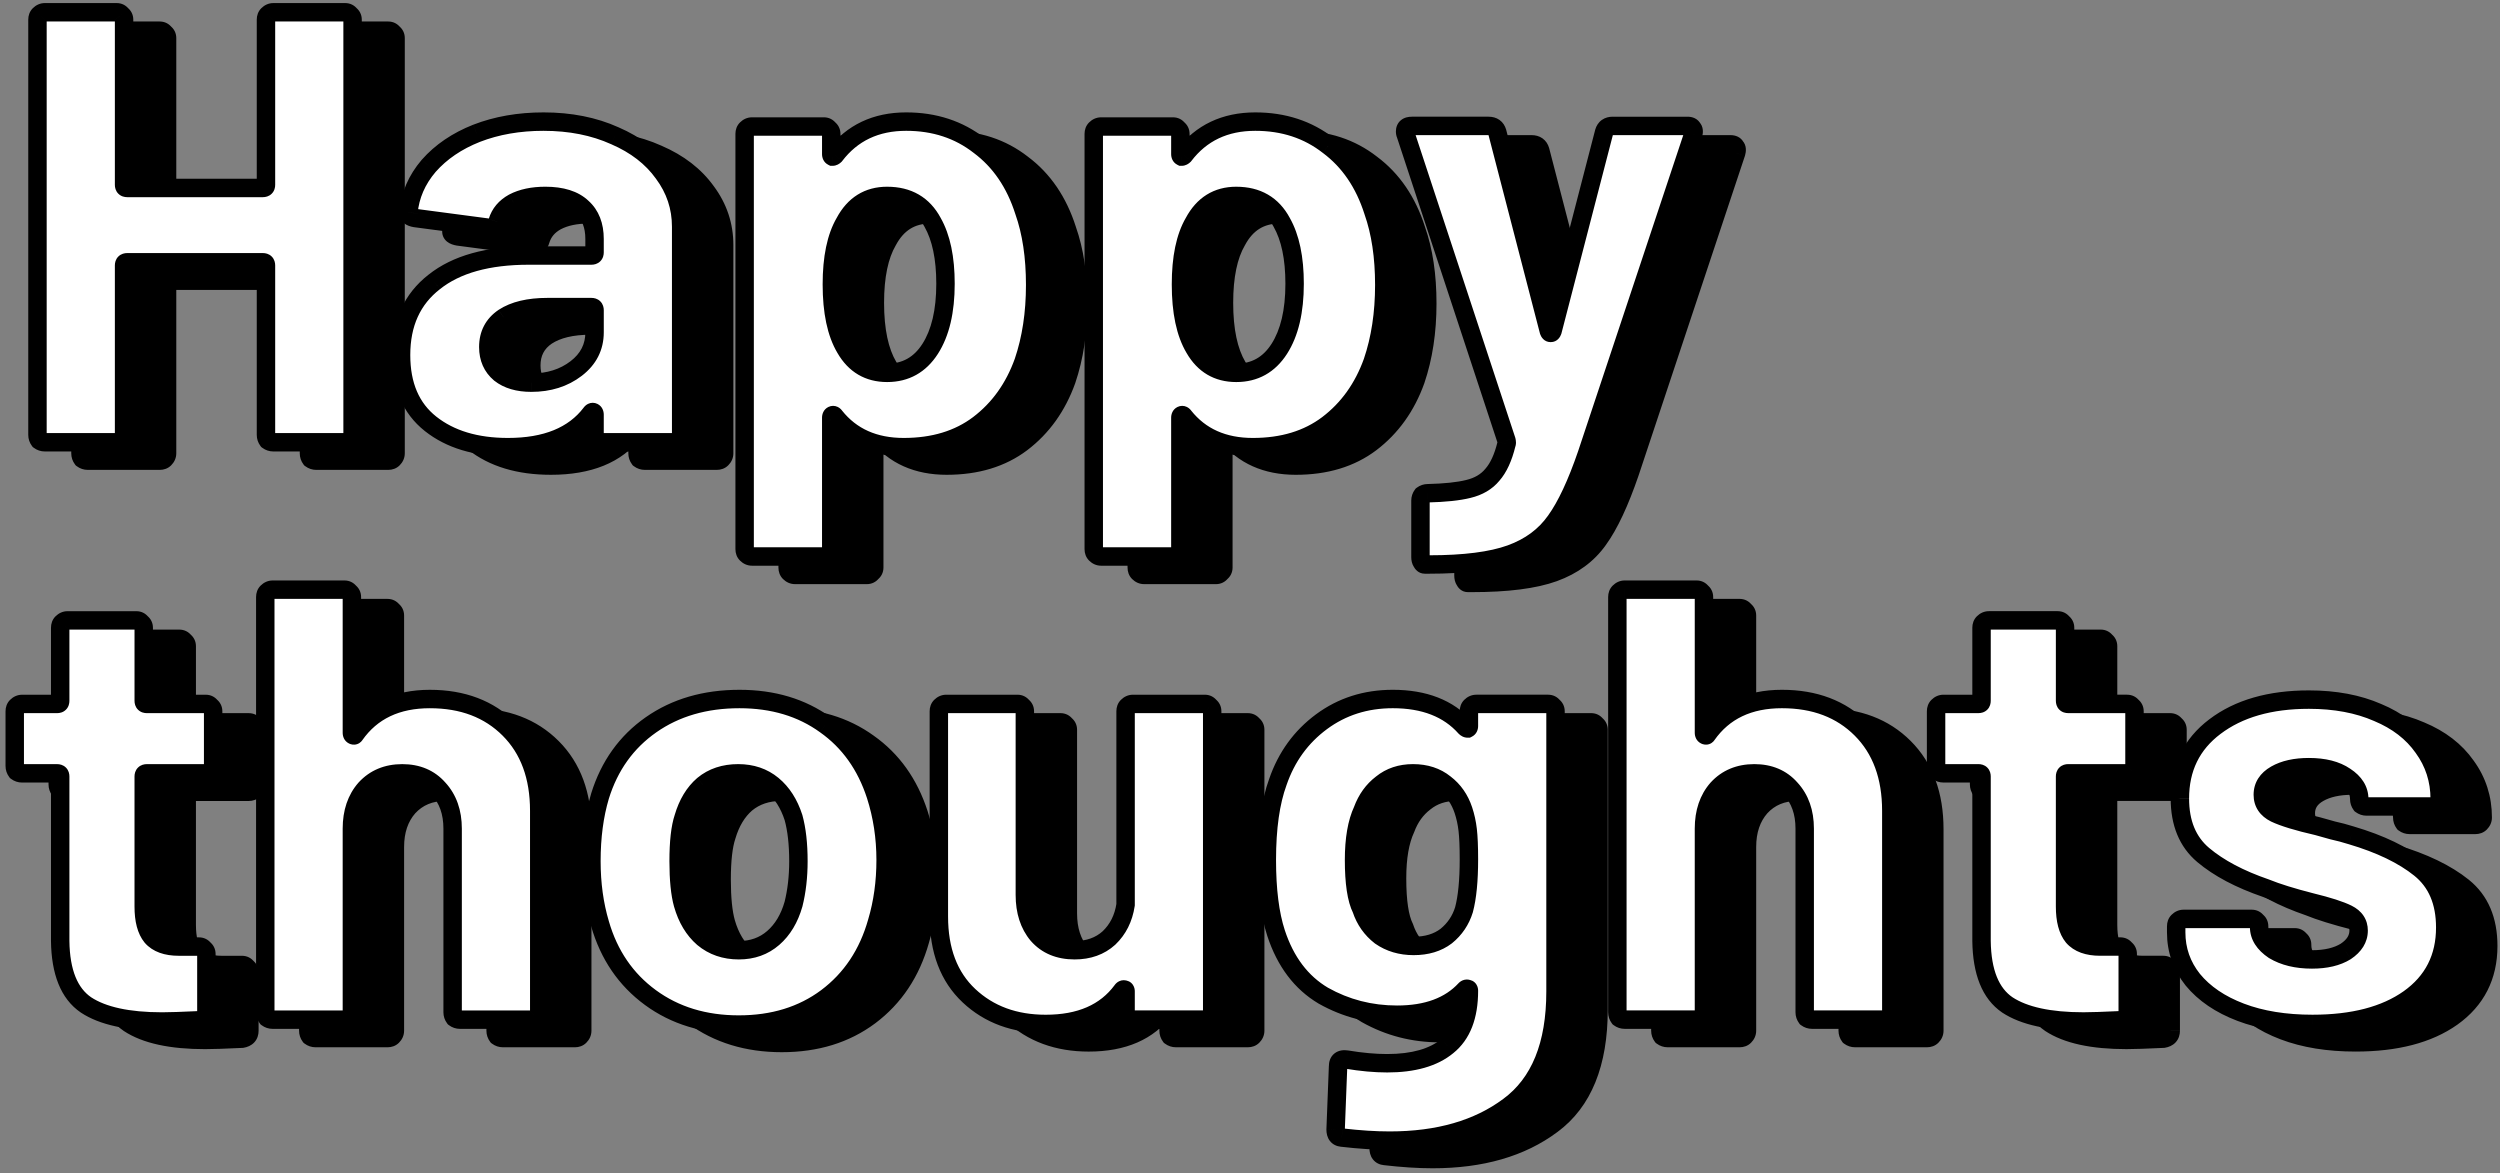 <svg fill="none" height="191" viewBox="0 0 407 191" width="407" xmlns="http://www.w3.org/2000/svg"><rect x="0" y="0" width="407" height="191" fill="#808080" stroke="none"/><path d="m50.3 6.2c0-.333.1-.6.3-.8.267-.267.567-.4.9-.4h11.7c.333 0 .6.133.8.4.267.2.4.467.4.8v67.6c0 .333-.133.633-.4.9-.2.2-.467.3-.8.3h-11.7c-.333 0-.633-.1-.9-.3-.2-.267-.3-.567-.3-.9v-27.6c0-.333-.167-.5-.5-.5h-22.1c-.333 0-.5.167-.5.5v27.6c0 .333-.133.633-.4.9-.2.2-.467.3-.8.3h-11.7c-.333 0-.633-.1-.9-.3-.2-.267-.3-.567-.3-.9v-67.6c0-.333.1-.6.3-.8.267-.267.567-.4.9-.4h11.7c.333 0 .6.133.8.4.267.2.4.467.4.8v26.9c0 .333.167.5.5.5h22.1c.333 0 .5-.167.5-.5zm45.193 16.6c4.333 0 8.2.767 11.6 2.3 3.4 1.467 6.033 3.5 7.9 6.1 1.933 2.6 2.9 5.5 2.9 8.7v33.9c0 .333-.133.633-.4.9-.2.2-.467.3-.8.3h-11.7c-.333 0-.633-.1-.9-.3-.2-.267-.3-.567-.3-.9v-3.3c0-.2-.067-.333-.2-.4s-.267 0-.4.2c-2.8 3.667-7.3 5.5-13.5 5.5-5.2 0-9.4-1.267-12.6-3.8s-4.8-6.267-4.8-11.2c0-5.133 1.8-9.1 5.4-11.9 3.6-2.867 8.733-4.3 15.4-4.3h10.2c.333 0 .5-.167.5-.5v-2.2c0-2.2-.667-3.9-2-5.1-1.333-1.267-3.333-1.9-6-1.9-2.067 0-3.8.367-5.2 1.1-1.333.733-2.2 1.767-2.6 3.1-.2.733-.633 1.067-1.3 1l-12.1-1.6c-.8-.133-1.167-.433-1.1-.9.267-2.8 1.367-5.333 3.3-7.6 2-2.267 4.6-4.033 7.8-5.3 3.267-1.267 6.9-1.9 10.9-1.9zm-2 42.5c2.867 0 5.3-.767 7.3-2.3 2-1.533 3-3.5 3-5.9v-3.6c0-.333-.167-.5-.5-.5h-7.2c-3 0-5.367.567-7.1 1.7-1.667 1.133-2.5 2.733-2.5 4.8 0 1.8.633 3.233 1.9 4.3 1.267 1 2.967 1.5 5.1 1.5zm80.232-27.9c1.2 3.4 1.8 7.4 1.8 12s-.633 8.767-1.9 12.5c-1.533 4.267-3.967 7.667-7.3 10.2-3.267 2.467-7.333 3.7-12.2 3.7-4.8 0-8.533-1.667-11.2-5-.133-.2-.267-.267-.4-.2s-.2.2-.2.4v21.4c0 .333-.133.6-.4.8-.2.267-.467.4-.8.4h-11.7c-.333 0-.633-.133-.9-.4-.2-.2-.3-.467-.3-.8v-67.6c0-.333.1-.6.3-.8.267-.267.567-.4.9-.4h11.7c.333 0 .6.133.8.4.267.2.4.467.4.8v3.3c0 .2.067.333.2.4.133 0 .267-.067.4-.2 2.8-3.667 6.667-5.5 11.6-5.5 4.6 0 8.567 1.3 11.9 3.9 3.4 2.533 5.833 6.1 7.3 10.7zm-15.3 22.4c1.667-2.6 2.5-6.133 2.5-10.6 0-4.2-.7-7.533-2.1-10-1.533-2.867-4-4.3-7.4-4.3-3.067 0-5.367 1.433-6.9 4.3-1.4 2.4-2.1 5.767-2.1 10.1 0 4.467.733 7.933 2.2 10.4 1.533 2.667 3.8 4 6.8 4s5.333-1.3 7-3.9zm72.136-22.4c1.2 3.4 1.8 7.4 1.8 12s-.633 8.767-1.9 12.5c-1.533 4.267-3.967 7.667-7.3 10.2-3.267 2.467-7.333 3.7-12.2 3.7-4.8 0-8.533-1.667-11.2-5-.133-.2-.267-.267-.4-.2s-.2.2-.2.4v21.4c0 .333-.133.6-.4.8-.2.267-.467.4-.8.4h-11.7c-.333 0-.633-.133-.9-.4-.2-.2-.3-.467-.3-.8v-67.6c0-.333.1-.6.3-.8.267-.267.567-.4.9-.4h11.7c.333 0 .6.133.8.4.267.2.4.467.4.8v3.3c0 .2.067.333.2.4.133 0 .267-.067.4-.2 2.8-3.667 6.667-5.5 11.6-5.5 4.6 0 8.567 1.3 11.9 3.9 3.4 2.533 5.833 6.1 7.3 10.7zm-15.3 22.4c1.667-2.6 2.5-6.133 2.5-10.6 0-4.2-.7-7.533-2.1-10-1.533-2.867-4-4.3-7.4-4.3-3.067 0-5.367 1.433-6.9 4.3-1.4 2.4-2.1 5.767-2.1 10.1 0 4.467.733 7.933 2.2 10.4 1.533 2.667 3.8 4 6.8 4s5.333-1.3 7-3.9zm23.69 35.1c-.2 0-.367-.133-.5-.4-.134-.2-.2-.467-.2-.8v-9.2c0-.333.1-.633.3-.9.266-.2.566-.3.9-.3 2.8-.067 5-.3 6.6-.7 1.666-.4 2.966-1.167 3.9-2.3 1-1.133 1.766-2.8 2.3-5 .066-.133.066-.333 0-.6l-16.4-49.8c-.067-.133-.1-.3-.1-.5 0-.6.366-.9 1.1-.9h12.5c.733 0 1.2.333 1.4 1l8.4 32.4c.066.2.166.3.3.3.133 0 .233-.1.3-.3l8.4-32.4c.2-.667.666-1 1.4-1h12.2c.4 0 .666.133.8.4.2.2.233.533.1 1l-17.3 52c-1.667 4.867-3.367 8.5-5.1 10.9-1.734 2.467-4.167 4.267-7.3 5.4-3.134 1.133-7.567 1.7-13.3 1.7zm-197.251 32.8c0 .333-.133.633-.4.9-.2.2-.467.3-.8.3h-9.6c-.333 0-.5.167-.5.5v21.2c0 2.2.433 3.833 1.3 4.9.933 1.067 2.4 1.6 4.4 1.6h3.3c.333 0 .6.133.8.4.267.2.4.467.4.8v9.5c0 .733-.4 1.167-1.2 1.3-2.8.133-4.8.2-6 .2-5.533 0-9.667-.9-12.4-2.7-2.733-1.867-4.133-5.333-4.2-10.4v-26.8c0-.333-.167-.5-.5-.5h-5.7c-.333 0-.633-.1-.9-.3-.2-.267-.3-.567-.3-.9v-8.9c0-.333.1-.6.3-.8.267-.267.567-.4.9-.4h5.7c.333 0 .5-.167.5-.5v-11.9c0-.333.1-.6.3-.8.267-.267.567-.4.9-.4h11.2c.333 0 .6.133.8.4.267.2.4.467.4.8v11.9c0 .333.167.5.5.5h9.6c.333 0 .6.133.8.4.267.2.4.467.4.8zm35.288-10.9c5.333 0 9.633 1.633 12.9 4.9s4.9 7.7 4.9 13.3v32.8c0 .333-.133.633-.4.9-.2.2-.467.3-.8.3h-11.7c-.333 0-.633-.1-.9-.3-.2-.267-.3-.567-.3-.9v-29.9c0-2.667-.767-4.833-2.3-6.5-1.467-1.667-3.433-2.5-5.9-2.5-2.467 0-4.467.833-6 2.5-1.467 1.667-2.2 3.833-2.2 6.5v29.9c0 .333-.133.633-.4.9-.2.2-.467.3-.8.3h-11.7c-.333 0-.633-.1-.9-.3-.2-.267-.3-.567-.3-.9v-67.6c0-.333.1-.6.3-.8.267-.267.567-.4.9-.4h11.7c.333 0 .6.133.8.4.267.2.4.467.4.8v22.1c0 .2.067.333.2.4.133.067.233.033.3-.1 2.733-3.867 6.8-5.8 12.2-5.8zm50.294 53c-5.6 0-10.4-1.467-14.4-4.4s-6.734-6.933-8.2-12c-.934-3.133-1.4-6.533-1.4-10.2 0-3.933.466-7.467 1.4-10.6 1.533-4.933 4.3-8.8 8.3-11.6s8.8-4.2 14.4-4.2c5.466 0 10.133 1.4 14 4.2 3.866 2.733 6.6 6.567 8.2 11.5 1.066 3.333 1.6 6.833 1.6 10.5 0 3.6-.467 6.967-1.4 10.1-1.467 5.2-4.2 9.3-8.2 12.3-3.934 2.933-8.7 4.4-14.3 4.4zm0-12.1c2.2 0 4.066-.667 5.6-2 1.533-1.333 2.633-3.167 3.3-5.5.533-2.133.8-4.467.8-7 0-2.8-.267-5.167-.8-7.1-.734-2.267-1.867-4.033-3.4-5.3-1.534-1.267-3.4-1.9-5.6-1.9-2.267 0-4.167.633-5.7 1.9-1.467 1.267-2.534 3.033-3.2 5.3-.534 1.6-.8 3.967-.8 7.1 0 3 .233 5.333.7 7 .666 2.333 1.766 4.167 3.3 5.5 1.6 1.333 3.533 2 5.8 2zm62.964-38.9c0-.333.1-.6.3-.8.267-.267.567-.4.9-.4h11.7c.333 0 .6.133.8.4.267.2.4.467.4.8v49c0 .333-.133.633-.4.9-.2.2-.467.3-.8.3h-11.7c-.333 0-.633-.1-.9-.3-.2-.267-.3-.567-.3-.9v-3.4c0-.2-.067-.3-.2-.3-.133-.067-.267 0-.4.2-2.667 3.6-6.8 5.4-12.4 5.4-5.067 0-9.233-1.533-12.5-4.6s-4.9-7.367-4.9-12.9v-33.4c0-.333.1-.6.3-.8.267-.267.567-.4.9-.4h11.6c.333 0 .6.133.8.4.267.2.4.467.4.8v29.9c0 2.667.7 4.833 2.1 6.5 1.467 1.667 3.467 2.5 6 2.5 2.267 0 4.133-.667 5.6-2 1.467-1.4 2.367-3.2 2.7-5.4zm55.892 0c0-.333.1-.6.3-.8.267-.267.567-.4.9-.4h11.7c.333 0 .6.133.8.4.267.2.4.467.4.8v45.6c0 8.733-2.533 14.967-7.6 18.7-5 3.733-11.467 5.6-19.4 5.6-2.333 0-4.933-.167-7.8-.5-.667-.067-1-.5-1-1.3l.4-10.3c0-.867.467-1.233 1.4-1.1 2.4.4 4.6.6 6.6.6 4.267 0 7.533-.933 9.8-2.8 2.333-1.867 3.5-4.867 3.5-9 0-.2-.067-.3-.2-.3-.133-.067-.267-.033-.4.1-2.533 2.733-6.233 4.1-11.1 4.1-4.333 0-8.333-1.033-12-3.1-3.6-2.133-6.167-5.533-7.7-10.2-1-3.067-1.5-7.033-1.5-11.9 0-5.2.6-9.433 1.8-12.7 1.4-4.067 3.767-7.333 7.1-9.8s7.2-3.7 11.6-3.7c5.133 0 9.067 1.533 11.8 4.6.133.133.267.2.4.2.133-.067.2-.2.2-.4zm-.8 32.3c.533-2 .8-4.733.8-8.2 0-2.067-.067-3.667-.2-4.8s-.367-2.2-.7-3.2c-.6-1.8-1.6-3.233-3-4.3-1.4-1.133-3.133-1.7-5.2-1.7-2 0-3.7.567-5.1 1.7-1.4 1.067-2.433 2.5-3.1 4.3-.933 2-1.4 4.7-1.4 8.1 0 3.733.4 6.4 1.2 8 .6 1.8 1.633 3.267 3.1 4.4 1.533 1.067 3.333 1.6 5.4 1.6 2.133 0 3.9-.533 5.3-1.6 1.4-1.133 2.367-2.567 2.9-4.3zm51.766-34.3c5.334 0 9.634 1.633 12.9 4.9 3.267 3.267 4.9 7.7 4.9 13.3v32.8c0 .333-.133.633-.4.9-.2.2-.466.3-.8.3h-11.7c-.333 0-.633-.1-.9-.3-.2-.267-.3-.567-.3-.9v-29.9c0-2.667-.766-4.833-2.3-6.5-1.466-1.667-3.433-2.5-5.9-2.5-2.466 0-4.466.833-6 2.5-1.466 1.667-2.2 3.833-2.2 6.5v29.9c0 .333-.133.633-.4.9-.2.2-.466.3-.8.3h-11.7c-.333 0-.633-.1-.9-.3-.2-.267-.3-.567-.3-.9v-67.6c0-.333.1-.6.3-.8.267-.267.567-.4.9-.4h11.7c.334 0 .6.133.8.4.267.2.4.467.4.8v22.1c0 .2.067.333.2.4.134.067.234.033.3-.1 2.734-3.867 6.8-5.8 12.2-5.8zm57.388 10.9c0 .333-.133.633-.4.9-.2.2-.467.3-.8.3h-9.6c-.333 0-.5.167-.5.5v21.2c0 2.2.433 3.833 1.3 4.9.933 1.067 2.4 1.6 4.4 1.6h3.3c.333 0 .6.133.8.4.267.2.4.467.4.8v9.5c0 .733-.4 1.167-1.2 1.3-2.8.133-4.8.2-6 .2-5.533 0-9.667-.9-12.4-2.7-2.733-1.867-4.133-5.333-4.2-10.4v-26.8c0-.333-.167-.5-.5-.5h-5.7c-.333 0-.633-.1-.9-.3-.2-.267-.3-.567-.3-.9v-8.9c0-.333.1-.6.3-.8.267-.267.567-.4.9-.4h5.7c.333 0 .5-.167.5-.5v-11.9c0-.333.1-.6.3-.8.267-.267.567-.4.9-.4h11.2c.333 0 .6.133.8.4.267.2.4.467.4.8v11.9c0 .333.167.5.5.5h9.6c.333 0 .6.133.8.4.267.2.4.467.4.8zm28.988 42c-4.466 0-8.366-.633-11.7-1.9-3.333-1.267-5.933-3.033-7.8-5.3-1.8-2.267-2.7-4.833-2.7-7.7v-1c0-.333.1-.6.3-.8.267-.267.567-.4.9-.4h11.1c.334 0 .6.133.8.4.267.2.4.467.4.8v.1c0 1.467.8 2.733 2.4 3.8 1.667 1 3.734 1.5 6.2 1.5 2.267 0 4.1-.433 5.5-1.3 1.4-.933 2.1-2.067 2.1-3.4 0-1.2-.6-2.1-1.8-2.7s-3.166-1.233-5.9-1.9c-3.133-.8-5.6-1.567-7.4-2.3-4.266-1.467-7.666-3.267-10.2-5.4-2.533-2.133-3.8-5.2-3.8-9.2 0-4.933 1.9-8.833 5.7-11.7 3.867-2.933 8.967-4.4 15.3-4.4 4.267 0 8 .7 11.2 2.1 3.2 1.333 5.667 3.233 7.4 5.7 1.8 2.467 2.7 5.267 2.7 8.4 0 .333-.133.633-.4.9-.2.2-.466.3-.8.3h-10.7c-.333 0-.633-.1-.9-.3-.2-.267-.3-.567-.3-.9 0-1.467-.766-2.7-2.3-3.7-1.466-1-3.433-1.5-5.9-1.5-2.2 0-4 .4-5.4 1.2s-2.1 1.9-2.1 3.3c0 1.333.667 2.333 2 3 1.4.667 3.7 1.367 6.9 2.1.734.2 1.567.433 2.5.7.934.2 1.934.467 3 .8 4.734 1.4 8.467 3.2 11.2 5.4 2.734 2.2 4.1 5.4 4.1 9.6 0 4.933-1.966 8.8-5.9 11.6-3.866 2.733-9.1 4.1-15.7 4.1z" fill="#000"/><path d="m50.6 5.4-1.061-1.061zm13.4 0-1.2.9.129.171.171.129zm0 69.3 1.061 1.061zm-13.4 0-1.2.9.129.171.171.129zm-23.8 0 1.061 1.061zm-13.4 0-1.2.9.129.171.171.129zm0-69.3-1.061-1.061zm13.4 0-1.2.9.129.171.171.129zm25 .8c0-.017.002.016-.021.077-.025.066-.066.131-.119.184l-2.121-2.121c-.531.531-.739 1.206-.739 1.861zm-.139.261c.022-.022.015-.008-.026.01-.02.009-.043.017-.069.022-.025.005-.048.007-.065.007v-3c-.785 0-1.453.332-1.961.839zm-.161.039h11.7v-3h-11.7zm11.7 0c-.038 0-.122-.009-.221-.058-.099-.049-.156-.111-.179-.142l2.4-1.8c-.483-.644-1.194-1-2-1zm-.1.1c-.031-.023-.092-.081-.142-.179-.049-.098-.058-.182-.058-.221h3c0-.805-.356-1.517-1-2zm-.2-.4v67.6h3v-67.6zm0 67.6c0-.017.002-.04.007-.065.005-.025.013-.049.022-.069.018-.041.032-.049.01-.026l2.121 2.121c.508-.508.839-1.176.839-1.961zm.039-.161c.052-.052.118-.094.184-.119.061-.023.094-.021.077-.021v3c.655 0 1.33-.208 1.861-.739zm.261-.139h-11.7v3h11.7zm-11.7 0-1.8 2.4c.526.395 1.142.6 1.8.6zm.3.3h-3c0 .658.205 1.274.6 1.8zm0 0v-27.6h-3v27.6zm0-27.6c0-.398-.101-.972-.564-1.436-.464-.464-1.038-.564-1.436-.564v3c-.065 0-.389-.017-.686-.314-.297-.297-.314-.621-.314-.686zm-2-2h-22.1v3h22.1zm-22.1 0c-.398 0-.972.101-1.436.564-.464.464-.564 1.038-.564 1.436h3c0 .065-.017.389-.314.686-.297.297-.621.314-.686.314zm-2 2v27.6h3v-27.6zm0 27.6c0-.017.002-.04.007-.065.005-.025.013-.049.022-.069.018-.041.032-.049.01-.026l2.121 2.121c.508-.508.839-1.176.839-1.961zm.039-.161c.052-.052.118-.094.184-.119.061-.023.094-.021.077-.021v3c.655 0 1.33-.208 1.861-.739zm.261-.139h-11.7v3h11.7zm-11.7 0-1.8 2.4c.526.395 1.142.6 1.8.6zm.3.3h-3c0 .658.205 1.274.6 1.8zm0 0v-67.6h-3v67.6zm0-67.6c0-.017.002.016-.021.077-.025.066-.066.131-.119.184l-2.121-2.121c-.531.531-.739 1.206-.739 1.861zm-.139.261c.022-.022.015-.008-.026.01-.02.009-.043.017-.069.022-.025.005-.048.007-.065.007v-3c-.785 0-1.453.332-1.961.839zm-.161.039h11.7v-3h-11.7zm11.7 0c-.038 0-.122-.009-.221-.058-.099-.049-.156-.111-.179-.142l2.4-1.8c-.483-.644-1.194-1-2-1zm-.1.1c-.031-.023-.092-.081-.142-.179-.049-.098-.058-.182-.058-.221h3c0-.805-.356-1.517-1-2zm-.2-.4v26.9h3v-26.9zm0 26.9c0 .398.101.972.564 1.436.464.464 1.038.564 1.436.564v-3c.065 0 .389.017.686.314.297.297.314.621.314.686zm2 2h22.1v-3h-22.1zm22.1 0c.398 0 .972-.101 1.436-.564.464-.464.564-1.038.564-1.436h-3c0-.065.017-.389.314-.686.297-.297.621-.314.686-.314zm2-2v-26.9h-3v26.9zm55.293-8-.617 1.367.012.005.011.005zm7.9 6.1-1.219.875.008.01.007.01zm2.5 43.5-1.061-1.061zm-13.4 0-1.2.9.129.171.171.129zm-.5-4.6.671-1.342zm-.4.2 1.192.91.029-.038.027-.04zm-26.1 1.7.931-1.176zm.6-23.1.921 1.184.007-.005.007-.005zm24.1-12.1-1.033 1.087.014.014.016.013zm-11.2-.8-.696-1.329-.013.007-.013.007zm-2.6 3.1-1.437-.431-.005.018-.005.018zm-1.3 1-.197 1.487.024.003.024.002zm-12.1-1.6-.247 1.48.025.004.025.003zm-1.1-.9 1.485.212.005-.035.003-.035zm3.3-7.6-1.125-.992-.008.009-.008.01zm7.8-5.3-.542-1.399-.01.004zm4.4 30-.821-1.256-.011.007-.011.008zm-.6 9.1-.966 1.147.018.015.019.015zm7.1-39.5c4.155 0 7.806.735 10.983 2.167l1.234-2.735c-3.623-1.634-7.705-2.433-12.217-2.433zm11.006 2.177c3.19 1.376 5.591 3.251 7.275 5.598l2.437-1.75c-2.048-2.854-4.914-5.045-8.524-6.603zm7.29 5.618c1.744 2.345 2.604 4.932 2.604 7.805h3c0-3.527-1.073-6.74-3.196-9.595zm2.604 7.805v33.9h3v-33.9zm0 33.9c0-.017.002-.04.007-.065.006-.025.013-.049.022-.069.019-.041.033-.049.01-.026l2.122 2.121c.507-.508.839-1.176.839-1.961zm.039-.161c.053-.052.119-.094.184-.119.061-.023.094-.021.077-.021v3c.655 0 1.33-.208 1.861-.739zm.261-.139h-11.7v3h11.7zm-11.7 0-1.8 2.4c.526.395 1.142.6 1.8.6zm.3.3h-3c0 .658.205 1.274.6 1.8zm0 0v-3.3h-3v3.3zm0-3.3c0-.542-.213-1.333-1.029-1.742l-1.342 2.683c-.223-.112-.409-.297-.521-.521-.1-.2-.108-.364-.108-.421zm-1.029-1.742c-.489-.244-1.053-.244-1.542 0-.402.201-.645.512-.777.71l2.496 1.664c-.007.011-.035.051-.087.104-.052.052-.147.134-.29.206-.15.075-.345.133-.571.133s-.421-.058-.571-.133zm-2.263.631c-2.425 3.176-6.402 4.91-12.308 4.91v3c6.494 0 11.518-1.932 14.692-6.09zm-12.308 4.91c-4.956 0-8.799-1.204-11.669-3.476l-1.862 2.352c3.53 2.795 8.087 4.124 13.531 4.124zm-11.669-3.476c-2.765-2.189-4.231-5.443-4.231-10.024h-3c0 5.285 1.734 9.498 5.369 12.376zm-4.231-10.024c0-4.737 1.635-8.239 4.821-10.716l-1.842-2.368c-4.015 3.123-5.979 7.554-5.979 13.084zm4.834-10.727c3.238-2.579 7.991-3.973 14.466-3.973v-3c-6.858 0-12.373 1.472-16.334 4.627zm14.466-3.973h10.2v-3h-10.2zm10.2 0c.398 0 .972-.101 1.436-.564.463-.464.564-1.038.564-1.436h-3c0-.065.017-.389.314-.686.297-.297.621-.314.686-.314zm2-2v-2.2h-3v2.2zm0-2.2c0-2.521-.777-4.668-2.497-6.215l-2.006 2.23c.947.853 1.503 2.106 1.503 3.985zm-2.467-6.188c-1.716-1.63-4.153-2.312-7.033-2.312v3c2.454 0 4.016.584 4.967 1.488zm-7.033-2.312c-2.237 0-4.226.396-5.896 1.271l1.392 2.658c1.129-.592 2.608-.929 4.504-.929zm-5.923 1.286c-1.643.903-2.79 2.236-3.314 3.983l2.873.862c.276-.92.862-1.653 1.886-2.217zm-3.324 4.02c-.047.172-.069.103.058.006.064-.049.134-.08.192-.094.054-.013.075-.007.046-.01l-.298 2.985c.623.062 1.304-.054 1.889-.504.56-.431.854-1.032 1.008-1.594zm.344-.092-12.1-1.6-.393 2.974 12.1 1.6zm-12.05-1.593c-.133-.022-.209-.045-.243-.058-.037-.014.002-.005.071.051.077.063.184.18.253.358.07.178.071.338.057.44l-2.97-.424c-.108.756.173 1.468.76 1.948.483.395 1.081.561 1.578.644zm.147.722c.236-2.475 1.202-4.722 2.948-6.769l-2.283-1.947c-2.121 2.486-3.354 5.306-3.652 8.431zm2.932-6.75c1.823-2.066 4.217-3.706 7.227-4.898l-1.104-2.789c-3.389 1.342-6.196 3.235-8.373 5.702zm7.218-4.894c3.071-1.191 6.517-1.798 10.358-1.798v-3c-4.16 0-7.98.659-11.442 2.002zm8.358 40.702c3.149 0 5.915-.848 8.213-2.61l-1.825-2.381c-1.703 1.305-3.803 1.99-6.387 1.99zm8.213-2.61c2.348-1.801 3.587-4.197 3.587-7.09h-3c0 1.907-.761 3.444-2.412 4.71zm3.587-7.09v-3.6h-3v3.6zm0-3.6c0-.398-.101-.972-.564-1.436-.464-.464-1.038-.564-1.436-.564v3c-.065 0-.389-.017-.686-.314-.297-.297-.314-.621-.314-.686zm-2-2h-7.2v3h7.2zm-7.2 0c-3.167 0-5.857.595-7.921 1.944l1.642 2.511c1.403-.917 3.447-1.456 6.279-1.456zm-7.944 1.96c-2.09 1.421-3.156 3.492-3.156 6.04h3c0-1.585.6-2.714 1.843-3.56zm-3.156 6.04c0 2.199.797 4.069 2.434 5.447l1.932-2.295c-.896-.755-1.366-1.751-1.366-3.153zm2.47 5.477c1.606 1.268 3.668 1.823 6.029 1.823v-3c-1.905 0-3.243-.445-4.171-1.177zm86.261-27.577-1.429.456.007.022.008.022zm-.1 24.5 1.412.507.004-.013.004-.013zm-7.3 10.2.904 1.197.004-.003zm-23.4-1.3-1.248.832.036.054.041.051zm-.4-.2.671 1.342zm-.6 22.6-.9-1.2-.171.129-.129.171zm-13.4 0-1.061 1.061zm0-69.2-1.061-1.061zm13.4 0-1.2.9.129.171.171.129zm.6 4.5-.671 1.342.317.158h.354zm.4-.2 1.061 1.061.07-.071.061-.08zm23.5-1.6-.923 1.183.014.01.013.01zm-8 33.1-1.263-.809zm.4-20.6-1.323.708.009.017.009.016zm-14.3 0 1.296.756.014-.024.013-.024zm.1 20.5 1.3-.748-.005-.009-.006-.009zm27.686-21.801c1.13 3.202 1.714 7.026 1.714 11.501h3c0-4.725-.616-8.902-1.886-12.499zm1.714 11.501c0 4.463-.614 8.463-1.82 12.018l2.84.964c1.328-3.912 1.98-8.245 1.98-12.982zm-1.812 11.993c-1.443 4.017-3.712 7.17-6.796 9.513l1.816 2.388c3.583-2.723 6.181-6.371 7.804-10.887zm-6.792 9.51c-2.96 2.235-6.692 3.397-11.296 3.397v3c5.129 0 9.53-1.304 13.104-4.003zm-11.296 3.397c-4.409 0-7.685-1.507-10.029-4.437l-2.342 1.874c2.989 3.736 7.18 5.563 12.371 5.563zm-9.952-4.332c-.132-.198-.375-.509-.777-.71-.489-.244-1.053-.244-1.542 0l1.342 2.683c-.15.075-.345.133-.571.133s-.421-.058-.571-.133c-.143-.072-.238-.154-.29-.206-.052-.052-.08-.093-.087-.104zm-2.319-.71c-.816.408-1.029 1.2-1.029 1.742h3c0 .057-.008.221-.108.421-.112.224-.298.409-.521.521zm-1.029 1.742v21.4h3v-21.4zm0 21.4c0-.038.009-.122.058-.221.05-.099.111-.156.142-.179l1.8 2.4c.644-.483 1-1.194 1-2zm-.1-.1c.023-.031.081-.092.179-.142.099-.049.183-.058.221-.058v3c.805 0 1.517-.356 2-1zm.4-.2h-11.7v3h11.7zm-11.7 0c.017 0 .04.002.065.007.026.005.049.013.069.022.042.018.049.032.027.01l-2.122 2.121c.508.508 1.176.839 1.961.839zm.161.039c.052.052.094.118.118.184.023.061.021.094.021.077h-3c0 .655.208 1.33.739 1.861zm.139.261v-67.6h-3v67.6zm0-67.6c0-.017.002.016-.021.077-.024.066-.066.132-.118.184l-2.122-2.121c-.531.531-.739 1.206-.739 1.861zm-.139.261c.022-.022.015-.008-.027.01-.02.009-.043.017-.069.022-.025.005-.048.007-.065.007v-3c-.785 0-1.453.332-1.961.839zm-.161.039h11.7v-3h-11.7zm11.7 0c-.038 0-.122-.009-.221-.058-.098-.049-.156-.111-.179-.142l2.4-1.8c-.483-.644-1.195-1-2-1zm-.1.1c-.031-.023-.092-.081-.142-.179-.049-.098-.058-.182-.058-.221h3c0-.805-.356-1.517-1-2zm-.2-.4v3.3h3v-3.3zm0 3.3c0 .542.213 1.333 1.029 1.742l1.342-2.683c.223.112.409.297.521.521.1.2.108.364.108.421zm1.7 1.9c.671 0 1.164-.343 1.461-.639l-2.122-2.121c.031-.03.256-.239.661-.239zm1.592-.79c2.494-3.266 5.905-4.91 10.408-4.91v-3c-5.363 0-9.686 2.022-12.792 6.09zm10.408-4.91c4.297 0 7.931 1.207 10.977 3.583l1.846-2.366c-3.621-2.824-7.92-4.217-12.823-4.217zm11.004 3.603c3.114 2.321 5.382 5.608 6.767 9.953l2.858-.911c-1.548-4.856-4.147-8.701-7.833-11.447zm-5.841 32.707c1.876-2.927 2.737-6.777 2.737-11.409h-3c0 4.301-.806 7.517-2.263 9.79zm2.737-11.409c0-4.344-.72-7.965-2.295-10.74l-2.61 1.481c1.225 2.158 1.905 5.203 1.905 9.26zm-2.277-10.707c-.88-1.644-2.063-2.939-3.569-3.814-1.503-.873-3.24-1.278-5.154-1.278v3c1.486 0 2.682.312 3.646.872.961.558 1.777 1.413 2.431 2.636zm-8.723-5.093c-1.776 0-3.4.418-4.818 1.302-1.414.881-2.539 2.172-3.405 3.791l2.646 1.415c.667-1.248 1.459-2.107 2.345-2.659.882-.549 1.941-.848 3.232-.848zm-8.196 5.044c-1.588 2.724-2.304 6.393-2.304 10.856h3c0-4.203.684-7.268 1.896-9.344zm-2.304 10.856c0 4.599.75 8.373 2.411 11.167l2.578-1.533c-1.272-2.14-1.989-5.299-1.989-9.633zm2.4 11.148c1.792 3.118 4.547 4.752 8.1 4.752v-3c-2.447 0-4.226-1.032-5.5-3.248zm8.1 4.752c3.529 0 6.33-1.576 8.263-4.59l-2.526-1.619c-1.4 2.185-3.266 3.209-5.737 3.209zm79.136-27.8-1.429.456.007.022.007.022zm-.1 24.5 1.412.507.004-.013.004-.013zm-7.3 10.2.904 1.197.004-.003zm-23.4-1.3-1.248.832.036.054.041.051zm-.4-.2.671 1.342zm-.6 22.6-.9-1.2-.171.129-.129.171zm-13.4 0-1.061 1.061zm0-69.2-1.061-1.061zm13.4 0-1.2.9.129.171.171.129zm.6 4.5-.671 1.342.317.158h.354zm.4-.2 1.061 1.061.07-.071.061-.08zm23.5-1.6-.923 1.183.013.01.014.01zm-8 33.1-1.263-.809zm.4-20.6-1.323.708.009.017.009.016zm-14.3 0 1.296.756.014-.024.013-.024zm.1 20.5 1.3-.748-.005-.009-.006-.009zm27.685-21.801c1.131 3.202 1.715 7.026 1.715 11.501h3c0-4.725-.616-8.902-1.886-12.499zm1.715 11.501c0 4.463-.614 8.463-1.821 12.018l2.841.964c1.328-3.912 1.98-8.245 1.98-12.982zm-1.812 11.993c-1.443 4.017-3.712 7.17-6.796 9.513l1.816 2.388c3.583-2.723 6.181-6.371 7.804-10.887zm-6.792 9.51c-2.96 2.235-6.692 3.397-11.296 3.397v3c5.129 0 9.53-1.304 13.104-4.003zm-11.296 3.397c-4.409 0-7.685-1.507-10.029-4.437l-2.342 1.874c2.989 3.736 7.18 5.563 12.371 5.563zm-9.952-4.332c-.132-.198-.376-.509-.777-.71-.489-.244-1.053-.244-1.542 0l1.342 2.683c-.15.075-.345.133-.571.133s-.421-.058-.571-.133c-.143-.072-.238-.154-.29-.206-.052-.052-.08-.093-.087-.104zm-2.319-.71c-.816.408-1.029 1.2-1.029 1.742h3c0 .057-.008.221-.108.421-.112.224-.298.409-.521.521zm-1.029 1.742v21.4h3v-21.4zm0 21.4c0-.038.009-.122.058-.221.05-.099.111-.156.142-.179l1.8 2.4c.644-.483 1-1.194 1-2zm-.1-.1c.023-.031.081-.092.179-.142.099-.049.183-.058.221-.058v3c.805 0 1.517-.356 2-1zm.4-.2h-11.7v3h11.7zm-11.7 0c.017 0 .04.002.065.007.026.005.049.013.069.022.041.018.049.032.027.01l-2.122 2.121c.508.508 1.176.839 1.961.839zm.161.039c.052.052.094.118.118.184.023.061.021.094.021.077h-3c0 .655.208 1.33.739 1.861zm.139.261v-67.6h-3v67.6zm0-67.6c0-.017.002.016-.021.077-.024.066-.066.132-.118.184l-2.122-2.121c-.531.531-.739 1.206-.739 1.861zm-.139.261c.022-.022.014-.008-.027.01-.02.009-.043.017-.069.022-.025.005-.048.007-.065.007v-3c-.785 0-1.453.332-1.961.839zm-.161.039h11.7v-3h-11.7zm11.7 0c-.038 0-.122-.009-.221-.058-.098-.049-.156-.111-.179-.142l2.4-1.8c-.483-.644-1.195-1-2-1zm-.1.1c-.031-.023-.092-.081-.142-.179-.049-.098-.058-.182-.058-.221h3c0-.805-.356-1.517-1-2zm-.2-.4v3.3h3v-3.3zm0 3.3c0 .542.213 1.333 1.029 1.742l1.342-2.683c.223.112.409.297.521.521.1.2.108.364.108.421zm1.7 1.9c.671 0 1.164-.343 1.461-.639l-2.122-2.121c.03-.03.256-.239.661-.239zm1.592-.79c2.494-3.266 5.905-4.91 10.408-4.91v-3c-5.363 0-9.686 2.022-12.792 6.09zm10.408-4.91c4.297 0 7.931 1.207 10.977 3.583l1.845-2.366c-3.62-2.824-7.919-4.217-12.822-4.217zm11.004 3.603c3.114 2.321 5.382 5.608 6.767 9.953l2.858-.911c-1.548-4.856-4.148-8.701-7.833-11.447zm-5.841 32.707c1.876-2.927 2.737-6.777 2.737-11.409h-3c0 4.301-.806 7.517-2.263 9.79zm2.737-11.409c0-4.344-.72-7.965-2.296-10.74l-2.609 1.481c1.225 2.158 1.905 5.203 1.905 9.26zm-2.277-10.707c-.88-1.644-2.063-2.939-3.569-3.814-1.503-.873-3.24-1.278-5.154-1.278v3c1.486 0 2.682.312 3.646.872.961.558 1.777 1.413 2.431 2.636zm-8.723-5.093c-1.776 0-3.4.418-4.818 1.302-1.414.881-2.539 2.172-3.405 3.791l2.646 1.415c.667-1.248 1.459-2.107 2.345-2.659.882-.549 1.941-.848 3.232-.848zm-8.196 5.044c-1.588 2.724-2.304 6.393-2.304 10.856h3c0-4.203.684-7.268 1.896-9.344zm-2.304 10.856c0 4.599.75 8.373 2.411 11.167l2.578-1.533c-1.272-2.14-1.989-5.299-1.989-9.633zm2.4 11.148c1.792 3.118 4.546 4.752 8.1 4.752v-3c-2.447 0-4.226-1.032-5.5-3.248zm8.1 4.752c3.529 0 6.33-1.576 8.263-4.59l-2.526-1.619c-1.401 2.185-3.266 3.209-5.737 3.209zm30.19 29.3 1.341-.671-.041-.084-.052-.078zm.1-10.9-.9-1.2-.172.129-.128.171zm.9-.3v1.5h.018l.017-0zm6.6-.7-.35-1.459-.007.002-.007.002zm3.9-2.3-1.125-.992-.017.019-.016.02zm2.3-5-1.342-.671-.076.152-.04.165zm0-.6 1.455-.364-.013-.053-.017-.052zm-16.4-49.8 1.425-.469-.035-.104-.049-.098zm14.9-.4 1.452-.376-.007-.028-.008-.027zm8.4 32.4-1.452.376.013.05.016.048zm.6 0 1.423.474.016-.048.013-.05zm8.4-32.4-1.437-.431-.008.027-.007.028zm14.4-.6-1.342.671.109.218.172.172zm.1 1 1.423.473.01-.03.009-.031zm-17.3 52 1.419.486.004-.013zm-5.1 10.9-1.216-.878-.006.008-.006.008zm-21.3 5.6c.264 0 .498.098.662.229.072.058.118.112.144.146.013.018.022.031.028.04.005.009.007.014.007.014l-2.683 1.342c.248.496.817 1.229 1.842 1.229zm.748.268c.041.062.055.108.057.118.002.008-.005-.017-.005-.086h-3c0 .519.102 1.107.452 1.632zm.052.032v-9.2h-3v9.2zm0-9.2-2.4-1.8c-.395.526-.6 1.142-.6 1.8zm-.3.3v-3c-.658 0-1.274.205-1.8.6zm.035-0c2.846-.068 5.172-.305 6.929-.744l-.728-2.91c-1.444.361-3.517.59-6.272.656zm6.915-.741c1.928-.463 3.534-1.38 4.708-2.805l-2.316-1.907c-.693.841-1.688 1.458-3.092 1.795zm4.675-2.766c1.221-1.385 2.068-3.311 2.633-5.639l-2.916-.707c-.502 2.071-1.189 3.479-1.967 4.361zm2.516-5.322c.316-.631.203-1.28.114-1.635l-2.91.728c.013.055.005.045.005-.014 0-.057.008-.221.108-.421zm.084-1.74-16.4-49.8-2.85.938 16.4 49.8zm-16.484-50.002c.067.134.059.214.059.171h-3c0 .357.058.77.258 1.171zm.059.171c0 .001 0 .018-.005.047-.006.03-.016.073-.037.125-.046.113-.126.226-.233.314-.197.161-.326.114-.125.114v-3c-.533 0-1.211.103-1.775.564-.621.508-.825 1.216-.825 1.836zm-.4.6h12.5v-3h-12.5zm12.5 0c.071 0 .1.008.098.008-.001-0-.009-.003-.022-.009-.014-.006-.03-.016-.048-.028-.018-.013-.034-.027-.048-.041-.014-.014-.023-.027-.028-.035-.011-.016-.003-.01.011.036l2.874-.862c-.175-.582-.507-1.141-1.065-1.54-.551-.393-1.18-.529-1.772-.529zm-.052-.124 8.4 32.4 2.904-.753-8.4-32.4zm8.429 32.498c.132.396.593 1.326 1.723 1.326v-3c.357 0 .673.152.885.364.176.176.231.34.238.361zm1.723 1.326c1.13 0 1.591-.93 1.723-1.326l-2.846-.949c.007-.021.062-.186.237-.361.212-.212.529-.364.886-.364zm1.752-1.424 8.4-32.4-2.904-.753-8.4 32.4zm8.385-32.345c.013-.046.022-.053.011-.036-.006.008-.015.021-.029.035-.013.014-.03.029-.047.041-.018.013-.035.022-.048.028s-.022.009-.023.009c-.001 0.0.028-.008.099-.008v-3c-.592 0-1.222.136-1.772.529-.558.399-.89.958-1.065 1.54zm-.037.069h12.2v-3h-12.2zm12.2 0c.043 0-.037.008-.171-.058-.157-.078-.292-.214-.371-.371l2.683-1.342c-.475-.95-1.4-1.229-2.141-1.229zm-.261-.039c-.086-.086-.151-.185-.195-.284-.042-.097-.057-.177-.062-.227-.008-.086.011-.087-.025.039l2.885.824c.173-.604.322-1.669-.482-2.473zm-.263-.534-17.3 52 2.847.947 17.3-52zm-17.295 51.987c-1.649 4.814-3.292 8.285-4.897 10.508l2.432 1.756c1.861-2.577 3.618-6.372 5.303-11.292zm-4.909 10.524c-1.537 2.188-3.707 3.812-6.582 4.852l1.02 2.821c3.391-1.227 6.088-3.203 8.017-5.948zm-6.582 4.852c-2.893 1.046-7.124 1.611-12.79 1.611v3c5.8 0 10.436-.569 13.81-1.789zm-12.79 1.611h-.7v3h.7zm-198.351 35.2 1.061 1.061zm-9.6 26.9-1.164.946.017.021.018.021zm8.5 2-1.2.9.129.171.171.129zm-.8 11.6.071 1.498.088-.004.087-.014zm-18.4-2.5-.846 1.239.01.007.011.007zm-4.2-10.4h-1.5v.01l0.0.01zm-7.1-27.6-1.2.9.129.171.171.129zm0-10.6-1.061-1.061h-0zm7.4-13.6-1.061-1.061zm12.9 0-1.2.9.129.171.171.129zm11.3 13.6-1.2.9.129.171.171.129zm-1.1 9.7c0-.017.002-.04.007-.065.005-.026.013-.049.022-.069.018-.042.032-.049.01-.027l2.121 2.122c.508-.508.839-1.176.839-1.961zm.039-.161c.052-.052.118-.094.184-.118.061-.023.094-.021.077-.021v3c.655 0 1.33-.208 1.861-.739zm.261-.139h-9.6v3h9.6zm-9.6 0c-.398 0-.972.1-1.436.564-.464.464-.564 1.038-.564 1.436h3c0 .065-.017.388-.314.686-.297.297-.621.314-.686.314zm-2 2v21.2h3v-21.2zm0 21.2c0 2.351.455 4.393 1.636 5.846l2.328-1.892c-.553-.68-.964-1.905-.964-3.954zm1.671 5.888c1.32 1.509 3.28 2.112 5.529 2.112v-3c-1.751 0-2.725-.463-3.271-1.088zm5.529 2.112h3.3v-3h-3.3zm3.3 0c-.038 0-.122-.009-.221-.058-.099-.05-.156-.111-.179-.142l2.4-1.8c-.483-.644-1.194-1-2-1zm-.1.1c-.031-.023-.092-.081-.142-.179-.049-.099-.058-.183-.058-.221h3c0-.805-.356-1.517-1-2zm-.2-.4v9.5h3v-9.5zm0 9.5c0 .048-.007.044.006.007.014-.042.044-.098.092-.149.046-.05.084-.069.087-.071 0 0-.009.005-.031.011-.022.007-.055.015-.1.022l.493 2.96c.607-.102 1.258-.349 1.756-.888.514-.557.698-1.244.698-1.892zm.229-.198c-2.799.133-4.768.198-5.929.198v3c1.239 0 3.27-.068 6.071-.202zm-5.929.198c-5.421 0-9.203-.891-11.575-2.453l-1.65 2.506c3.095 2.038 7.579 2.947 13.225 2.947zm-11.554-2.439c-2.149-1.467-3.482-4.333-3.546-9.181l-3.0.04c.07 5.285 1.536 9.353 4.854 11.619zm-3.546-9.161v-26.8h-3v26.8zm0-26.8c0-.398-.101-.972-.564-1.436-.464-.464-1.038-.564-1.436-.564v3c-.065 0-.389-.017-.686-.314-.297-.298-.314-.621-.314-.686zm-2-2h-5.7v3h5.7zm-5.7 0-1.8 2.4c.526.395 1.142.6 1.8.6zm.3.3h-3c0 .658.205 1.274.6 1.8zm0 0v-8.9h-3v8.9zm0-8.9c0-.017.002.016-.021.077-.025.065-.066.131-.119.184l-2.121-2.122c-.531.531-.739 1.206-.739 1.861zm-.139.261c.022-.023.015-.009-.026.01-.02.009-.043.016-.069.022-.025.005-.048.007-.065.007v-3c-.785 0-1.453.332-1.961.839zm-.161.039h5.7v-3h-5.7zm5.7 0c.398 0 .972-.1 1.436-.564.464-.464.564-1.038.564-1.436h-3c0-.065.017-.388.314-.686.297-.297.621-.314.686-.314zm2-2v-11.9h-3v11.9zm0-11.9c0-.017.002.016-.021.077-.025.065-.066.131-.119.184l-2.121-2.122c-.531.531-.739 1.206-.739 1.861zm-.139.261c.022-.023.015-.009-.026.01-.02.009-.043.016-.069.022-.025.005-.048.007-.065.007v-3c-.785 0-1.453.332-1.961.839zm-.161.039h11.2v-3h-11.2zm11.2 0c-.038 0-.122-.009-.221-.058-.099-.05-.156-.111-.179-.142l2.4-1.8c-.483-.644-1.194-1-2-1zm-.1.1c-.031-.023-.092-.081-.142-.179-.049-.099-.058-.183-.058-.221h3c0-.805-.356-1.517-1-2zm-.2-.4v11.9h3v-11.9zm0 11.9c0 .398.101.972.564 1.436.464.464 1.038.564 1.436.564v-3c.065 0 .389.017.686.314.297.298.314.621.314.686zm2 2h9.6v-3h-9.6zm9.6 0c-.038 0-.122-.009-.221-.058-.099-.05-.156-.111-.179-.142l2.4-1.8c-.483-.644-1.194-1-2-1zm-.1.1c-.031-.023-.092-.081-.142-.179-.049-.099-.058-.183-.058-.221h3c0-.805-.356-1.517-1-2zm-.2-.4v8.9h3v-8.9zm49.688 2.9 1.061-1.061zm4.5 47-1.061-1.061zm-13.4 0-1.2.9.129.171.171.129zm-2.6-37.3-1.126.991.011.012.011.013zm-11.9 0-1.104-1.016-.011.013-.011.012zm-2.6 37.3 1.061 1.061zm-13.4 0-1.2.9.129.171.171.129zm0-69.3-1.061-1.061zm13.4 0-1.2.9.129.171.171.129zm.6 23.3.671-1.342zm.3-.1-1.225-.866-.066.093-.051.102zm12.2-4.3c5.002 0 8.898 1.519 11.839 4.461l2.121-2.122c-3.592-3.591-8.296-5.339-13.961-5.339zm11.839 4.461c2.928 2.927 4.461 6.947 4.461 12.239h3c0-5.908-1.734-10.755-5.339-14.361zm4.461 12.239v32.8h3v-32.8zm0 32.8c0-.017.002-.04.007-.065.005-.026.013-.049.022-.069.018-.042.032-.049.01-.027l2.121 2.122c.508-.508.839-1.176.839-1.961zm.039-.161c.052-.052.118-.094.184-.118.061-.023.094-.021.077-.021v3c.655 0 1.329-.208 1.861-.739zm.261-.139h-11.7v3h11.7zm-11.7 0-1.8 2.4c.526.395 1.142.6 1.8.6zm.3.3h-3c0 .658.205 1.274.6 1.8zm0 0v-29.9h-3v29.9zm0-29.9c0-2.972-.864-5.524-2.696-7.516l-2.208 2.032c1.234 1.341 1.904 3.123 1.904 5.484zm-2.674-7.491c-1.785-2.028-4.182-3.009-7.026-3.009v3c2.089 0 3.626.686 4.774 1.991zm-7.026-3.009c-2.844 0-5.259.98-7.104 2.984l2.208 2.032c1.222-1.329 2.807-2.016 4.896-2.016zm-7.126 3.009c-1.754 1.993-2.574 4.537-2.574 7.491h3c0-2.379.647-4.169 1.826-5.509zm-2.574 7.491v29.9h3v-29.9zm0 29.9c0-.017.002-.04.007-.065.005-.026.013-.049.022-.069.018-.042.032-.049.01-.027l2.121 2.122c.508-.508.839-1.176.839-1.961zm.039-.161c.052-.052.118-.094.184-.118.061-.023.094-.021.077-.021v3c.655 0 1.329-.208 1.861-.739zm.261-.139h-11.7v3h11.7zm-11.7 0-1.8 2.4c.526.395 1.142.6 1.8.6zm.3.3h-3c0 .658.205 1.274.6 1.8zm0 0v-67.6h-3v67.6zm0-67.6c0-.017.002.016-.021.077-.025.065-.066.131-.119.184l-2.121-2.122c-.531.531-.739 1.206-.739 1.861zm-.139.261c.022-.023.015-.009-.026.01-.02.009-.043.016-.069.022-.025.005-.048.007-.065.007v-3c-.785 0-1.453.332-1.961.839zm-.161.039h11.7v-3h-11.7zm11.7 0c-.038 0-.122-.009-.221-.058-.099-.05-.156-.111-.179-.142l2.4-1.8c-.483-.644-1.194-1-2-1zm-.1.1c-.031-.023-.092-.081-.142-.179-.049-.099-.058-.183-.058-.221h3c0-.805-.356-1.517-1-2zm-.2-.4v22.1h3v-22.1zm0 22.1c0 .542.213 1.333 1.029 1.742l1.342-2.684c.224.112.409.298.521.521.1.2.108.364.108.421zm1.029 1.742c.273.136.76.293 1.32.106s.856-.604.992-.877l-2.683-1.342c.07-.14.282-.474.742-.627.461-.154.83-.014.97.056zm2.196-.576c2.41-3.409 5.983-5.166 10.975-5.166v-3c-5.808 0-10.368 2.109-13.425 6.434zm46.87 41.934-.887 1.21zm-8.2-12 1.441-.417-.004-.011zm0-20.8-1.433-.445-.002.008-.003.009zm36.7-11.6-.88 1.215.007.005.007.005zm8.2 11.5 1.428-.457-.001-.006zm.2 20.6-1.438-.428-.003.01-.003.011zm-8.2 12.3.897 1.202.003-.002zm-8.7-9.7.984 1.132zm3.3-5.5 1.442.412.007-.024.006-.024zm0-14.1 1.446-.399-.009-.032-.01-.031zm-3.4-5.3.955-1.156zm-11.3 0-.956-1.156-.012.01-.013.011zm-3.2 5.3 1.423.474.008-.025.008-.026zm-.1 14.1-1.445.404.003.008zm3.3 5.5-.984 1.132.011.01.013.01zm5.8 12.6c-5.324 0-9.803-1.389-13.513-4.11l-1.774 2.42c4.29 3.146 9.411 4.69 15.287 4.69zm-13.513-4.11c-3.716-2.724-6.266-6.437-7.646-11.207l-2.882.834c1.552 5.363 4.469 9.651 8.754 12.793zm-7.65-11.218c-.887-2.979-1.337-6.233-1.337-9.772h-3c0 3.794.483 7.34 1.462 10.628zm-1.337-9.772c0-3.817.453-7.202 1.337-10.172l-2.875-.856c-.982 3.297-1.462 6.978-1.462 11.028zm1.332-10.155c1.441-4.635 4.017-8.218 7.728-10.816l-1.72-2.458c-4.289 3.002-7.247 7.153-8.873 12.384zm7.728-10.816c3.712-2.599 8.201-3.929 13.54-3.929v-3c-5.861 0-10.972 1.47-15.26 4.471zm13.54-3.929c5.198 0 9.545 1.326 13.12 3.915l1.76-2.43c-4.159-3.011-9.145-4.485-14.88-4.485zm13.134 3.925c3.577 2.528 6.129 6.081 7.639 10.738l2.854-.926c-1.69-5.21-4.605-9.324-8.761-12.262zm7.637 10.732c1.017 3.179 1.529 6.524 1.529 10.043h3c0-3.814-.555-7.469-1.672-10.957zm1.529 10.043c0 3.47-.45 6.691-1.338 9.672l2.875.856c.979-3.285 1.463-6.798 1.463-10.528zm-1.344 9.693c-1.385 4.91-3.941 8.721-7.656 11.507l1.8 2.4c4.285-3.214 7.195-7.603 8.743-13.093zm-7.653 11.505c-3.638 2.713-8.079 4.102-13.403 4.102v3c5.875 0 10.968-1.544 15.197-4.698zm-13.403-4.998c2.529 0 4.754-.777 6.584-2.368l-1.968-2.264c-1.237 1.076-2.746 1.632-4.616 1.632zm6.584-2.368c1.792-1.558 3.027-3.662 3.758-6.22l-2.884-.824c-.603 2.109-1.568 3.672-2.842 4.78zm3.771-6.268c.567-2.269.845-4.726.845-7.364h-3c0 2.429-.256 4.638-.755 6.636zm.845-7.364c0-2.886-.274-5.396-.854-7.499l-2.892.798c.486 1.763.746 3.987.746 6.701zm-.873-7.562c-.804-2.484-2.078-4.513-3.872-5.994l-1.911 2.312c1.273 1.052 2.266 2.556 2.929 4.606zm-3.872-5.994c-1.831-1.513-4.046-2.244-6.555-2.244v3c1.891 0 3.409.536 4.644 1.556zm-6.555-2.244c-2.564 0-4.816.724-6.656 2.244l1.911 2.312c1.227-1.013 2.775-1.556 4.745-1.556zm-6.681 2.265c-1.728 1.492-2.928 3.53-3.658 6.012l2.878.846c.603-2.051 1.536-3.547 2.741-4.588zm-3.642 5.961c-.611 1.832-.877 4.393-.877 7.574h3c0-3.085.267-5.258.723-6.626zm-.877 7.574c0 3.052.234 5.544.755 7.404l2.889-.808c-.412-1.473-.644-3.648-.644-6.596zm.758 7.412c.73 2.558 1.966 4.662 3.758 6.22l1.968-2.264c-1.275-1.108-2.239-2.671-2.842-4.78zm3.782 6.24c1.894 1.579 4.175 2.348 6.76 2.348v-3c-1.949 0-3.534-.564-4.84-1.652zm70.024-38.852-1.061-1.061zm13.4 0-1.2.9.128.171.172.129zm0 50.7-1.061-1.061zm-13.4 0-1.2.9.128.171.172.129zm-.5-4.6-.671 1.342.317.158h.354zm-.4.2 1.205.893.022-.03.021-.031zm-24.9.8-1.027 1.094zm-4.6-47.1-1.061-1.061zm13.3 0-1.2.9.128.171.172.129zm2.5 37.2-1.149.965.011.013.012.013zm11.6.5 1.009 1.11.013-.012.014-.013zm2.7-5.4 1.483.225.017-.112v-.113zm1.5-31.5c0-.017.002.016-.021.077-.024.065-.066.131-.118.184l-2.122-2.122c-.531.531-.739 1.206-.739 1.861zm-.139.261c.022-.023.014-.009-.027.01-.02.009-.043.016-.069.022-.025.005-.048.007-.065.007v-3c-.785 0-1.453.332-1.961.839zm-.161.039h11.7v-3h-11.7zm11.7 0c-.039 0-.122-.009-.221-.058-.098-.05-.156-.111-.179-.142l2.4-1.8c-.483-.644-1.195-1-2-1zm-.1.1c-.031-.023-.093-.081-.142-.179-.049-.099-.058-.183-.058-.221h3c0-.805-.356-1.517-1-2zm-.2-.4v49h3v-49zm0 49c0-.017.002-.04.007-.065.005-.026.013-.049.022-.069.019-.042.032-.049.01-.027l2.122 2.122c.507-.508.839-1.176.839-1.961zm.039-.161c.053-.052.118-.094.184-.118.061-.023.094-.021.077-.021v3c.655 0 1.329-.208 1.861-.739zm.261-.139h-11.7v3h11.7zm-11.7 0-1.8 2.4c.526.395 1.142.6 1.8.6zm.3.3h-3c0 .658.205 1.274.6 1.8zm0 0v-3.4h-3v3.4zm0-3.4c0-.219-.028-.646-.302-1.057-.346-.518-.894-.743-1.398-.743v3c-.155 0-.364-.03-.583-.14-.226-.113-.398-.278-.515-.453-.208-.311-.202-.588-.202-.607zm-1.029-1.642c-.489-.244-1.053-.244-1.542 0-.402.201-.645.512-.777.71l2.496 1.664c-.007.011-.035.051-.087.104-.052.052-.147.134-.29.206-.15.075-.345.133-.571.133s-.421-.058-.571-.133zm-2.276.649c-2.314 3.123-5.938 4.793-11.195 4.793v3c5.943 0 10.585-1.93 13.605-6.007zm-11.195 4.793c-4.739 0-8.522-1.423-11.473-4.194l-2.054 2.188c3.582 3.362 8.133 5.006 13.527 5.006zm-11.473-4.194c-2.897-2.719-4.427-6.583-4.427-11.806h-3c0 5.843 1.736 10.579 5.373 13.994zm-4.427-11.806v-33.4h-3v33.4zm0-33.4c0-.017.002.016-.021.077-.024.065-.066.131-.118.184l-2.122-2.122c-.531.531-.739 1.206-.739 1.861zm-.139.261c.022-.023.014-.009-.027.01-.02.009-.043.016-.069.022-.025.005-.048.007-.065.007v-3c-.785 0-1.453.332-1.961.839zm-.161.039h11.6v-3h-11.6zm11.6 0c-.039 0-.122-.009-.221-.058-.098-.05-.156-.111-.179-.142l2.4-1.8c-.483-.644-1.195-1-2-1zm-.1.1c-.031-.023-.093-.081-.142-.179-.049-.099-.058-.183-.058-.221h3c0-.805-.356-1.517-1-2zm-.2-.4v29.9h3v-29.9zm0 29.9c0 2.937.776 5.471 2.451 7.465l2.297-1.93c-1.125-1.339-1.748-3.139-1.748-5.535zm2.474 7.491c1.793 2.038 4.229 3.009 7.126 3.009v-3c-2.17 0-3.734-.695-4.874-1.991zm7.126 3.009c2.582 0 4.826-.77 6.609-2.39l-2.018-2.22c-1.151 1.046-2.64 1.61-4.591 1.61zm6.636-2.415c1.73-1.652 2.769-3.766 3.147-6.26l-2.966-.45c-.289 1.906-1.05 3.392-2.253 4.54zm3.164-6.485v-31.5h-3v31.5zm54.692-32.3-1.061-1.061zm13.4 0-1.2.9.129.171.171.129zm-7.2 65.1-.89-1.208-.007.006zm-27.2 5.1.173-1.49-.012-.001-.012-.002zm-1-1.3-1.499-.058-.001.029v.029zm.4-10.3 1.499.058.001-.029v-.029zm1.4-1.1.247-1.48-.018-.002-.017-.003zm16.4-2.2-.937-1.171-.008.006-.008.007zm3.3-9.3-.671 1.342.317.158h.354zm-.4.1-1.061-1.061-.02.02-.019.021zm-23.1 1-.765 1.29.014.009.015.008zm-7.7-10.2-1.426.465.001.003zm.3-24.6 1.408.517.005-.014.005-.015zm7.1-9.8-.892-1.206zm23.4.9-1.12.998.029.032.03.031zm.4.2v1.5h.354l.317-.158zm-.6 29.5 1.434.441.008-.027.007-.028zm.6-13-1.49.175zm-.7-3.2 1.423-.474zm-3-4.3-.944 1.166.017.014.018.013zm-10.3 0 .909 1.193.018-.013.017-.014zm-3.1 4.3 1.359.634.026-.055.022-.058zm-.2 16.1 1.423-.474-.034-.101-.047-.096zm3.1 4.4-.917 1.187.03.023.03.021zm10.7 0 .909 1.193.018-.013.017-.014zm5.2-36.6c0-.017.002.016-.02.077-.025.065-.067.131-.119.184l-2.122-2.122c-.531.531-.739 1.206-.739 1.861zm-.139.261c.022-.023.015-.009-.027.01-.02.009-.043.016-.069.022-.025.005-.048.007-.065.007v-3c-.785 0-1.453.332-1.961.839zm-.161.039h11.7v-3h-11.7zm11.7 0c-.038 0-.122-.009-.221-.058-.098-.05-.156-.111-.179-.142l2.4-1.8c-.483-.644-1.194-1-2-1zm-.1.1c-.031-.023-.092-.081-.142-.179-.049-.099-.058-.183-.058-.221h3c0-.805-.356-1.517-1-2zm-.2-.4v45.6h3v-45.6zm0 45.6c0 8.455-2.442 14.142-6.99 17.492l1.78 2.416c5.586-4.116 8.21-10.896 8.21-19.908zm-6.997 17.498c-4.678 3.493-10.805 5.302-18.503 5.302v3c8.168 0 14.975-1.924 20.297-5.898zm-18.503 5.302c-2.264 0-4.805-.162-7.627-.49l-.346 2.98c2.911.338 5.57.51 7.973.51zm-7.651-.493c-.02-.002.017-.001.084.033.073.036.148.095.206.17.11.143.061.207.061-.01h-3c0 .583.118 1.264.561 1.84.474.616 1.145.888 1.79.953zm.35.251.4-10.3-2.998-.116-.4 10.3zm.401-10.358c0-.089.013-.085-.01-.025-.027.072-.092.184-.213.279-.117.092-.218.115-.243.119-.017.003.026-.006.154.012l.424-2.97c-.64-.091-1.487-.071-2.189.481-.739.58-.923 1.431-.923 2.104zm-.347.38c2.465.41 4.749.62 6.847.62v-3c-1.902 0-4.018-.19-6.353-.58zm6.847.62c4.461 0 8.12-.973 10.754-3.142l-1.907-2.316c-1.9 1.565-4.775 2.458-8.847 2.458zm10.737-3.129c2.812-2.249 4.063-5.767 4.063-10.171h-3c0 3.862-1.082 6.345-2.937 7.829zm4.063-10.171c0-.219-.028-.646-.302-1.057-.345-.518-.894-.743-1.398-.743v3c-.155 0-.364-.03-.583-.14-.226-.113-.398-.278-.515-.453-.207-.311-.202-.588-.202-.607zm-1.029-1.642c-.358-.178-.79-.249-1.235-.138-.411.103-.706.329-.897.519l2.122 2.122c-.057.057-.22.2-.497.269-.311.078-.61.024-.835-.088zm-2.171.422c-2.169 2.341-5.416 3.62-10 3.62v3c5.15 0 9.303-1.454 12.2-4.58zm-10 3.62c-4.083 0-7.828-.971-11.263-2.907l-1.473 2.614c3.898 2.197 8.153 3.293 12.736 3.293zm-11.235-2.89c-3.235-1.917-5.599-4.993-7.04-9.378l-2.85.936c1.626 4.948 4.395 8.673 8.36 11.022zm-7.039-9.375c-.933-2.861-1.426-6.654-1.426-11.435h-3c0 4.953.507 9.092 1.574 12.365zm-1.426-11.435c0-5.102.591-9.142 1.708-12.183l-2.816-1.034c-1.283 3.493-1.892 7.919-1.892 13.217zm1.718-12.212c1.306-3.791 3.494-6.803 6.574-9.082l-1.784-2.412c-3.587 2.654-6.131 6.176-7.626 10.518zm6.574-9.082c3.059-2.264 6.608-3.406 10.708-3.406v-3c-4.7 0-8.884 1.324-12.492 3.994zm10.708-3.406c4.821 0 8.3 1.427 10.68 4.098l2.24-1.996c-3.087-3.463-7.474-5.102-12.92-5.102zm10.739 4.161c.297.296.79.639 1.461.639v-3c.405 0 .631.209.661.239zm2.132.481c.816-.409 1.029-1.2 1.029-1.742h-3c0-.057.008-.221.108-.421.112-.223.298-.409.521-.521zm1.029-1.742v-2.4h-3v2.4zm-.851 30.286c.582-2.182.851-5.064.851-8.586h-3c0 3.411-.265 5.996-.749 7.814zm.851-8.586c0-2.086-.067-3.755-.21-4.975l-2.98.35c.123 1.047.19 2.578.19 4.625zm-.21-4.975c-.145-1.227-.399-2.395-.767-3.499l-2.846.948c.298.896.511 1.861.633 2.901zm-.767-3.499c-.687-2.063-1.855-3.756-3.514-5.019l-1.818 2.386c1.141.87 1.973 2.044 2.486 3.581zm-3.479-4.992c-1.706-1.381-3.787-2.034-6.144-2.034v3c1.776 0 3.162.48 4.256 1.366zm-6.144-2.034c-2.303 0-4.347.661-6.044 2.034l1.888 2.332c1.103-.893 2.459-1.366 4.156-1.366zm-6.009 2.007c-1.647 1.254-2.841 2.93-3.598 4.972l2.814 1.042c.577-1.558 1.449-2.749 2.602-3.628zm-3.55 4.859c-1.063 2.277-1.541 5.222-1.541 8.734h3c0-3.288.455-5.743 1.259-7.466zm-1.541 8.734c0 3.766.392 6.737 1.358 8.671l2.684-1.342c-.633-1.266-1.042-3.628-1.042-7.329zm1.277 8.474c.692 2.076 1.898 3.793 3.606 5.113l1.834-2.374c-1.225-.947-2.086-2.163-2.594-3.687zm3.666 5.157c1.812 1.26 3.918 1.869 6.257 1.869v-3c-1.794 0-3.288-.458-4.543-1.331zm6.257 1.869c2.39 0 4.496-.602 6.209-1.907l-1.818-2.386c-1.087.828-2.514 1.293-4.391 1.293zm6.244-1.934c1.633-1.322 2.769-3.009 3.39-5.025l-2.868-.882c-.446 1.45-1.243 2.631-2.41 3.575zm66.622-34.866 1.061-1.061zm4.5 47-1.06-1.061zm-13.4 0-1.2.9.129.171.171.129zm-2.6-37.3-1.126.991.011.012.012.013zm-11.9 0-1.103-1.016-.012.013-.011.012zm-2.6 37.3 1.061 1.061zm-13.4 0-1.2.9.129.171.171.129zm0-69.3-1.06-1.061zm13.4 0-1.2.9.129.171.171.129zm.6 23.3.671-1.342zm.3-.1-1.224-.866-.066.093-.051.102zm12.2-4.3c5.003 0 8.898 1.519 11.84 4.461l2.121-2.122c-3.592-3.591-8.296-5.339-13.961-5.339zm11.84 4.461c2.927 2.927 4.46 6.947 4.46 12.239h3c0-5.908-1.733-10.755-5.339-14.361zm4.46 12.239v32.8h3v-32.8zm0 32.8c0-.017.002-.04.008-.065.005-.026.013-.049.022-.069.018-.042.032-.049.01-.027l2.121 2.122c.508-.508.839-1.176.839-1.961zm.04-.161c.052-.052.118-.094.184-.118.061-.023.093-.021.076-.021v3c.655 0 1.33-.208 1.861-.739zm.26-.139h-11.7v3h11.7zm-11.7 0-1.8 2.4c.527.395 1.143.6 1.8.6zm.3.3h-3c0 .658.206 1.274.6 1.8zm0 0v-29.9h-3v29.9zm0-29.9c0-2.972-.863-5.524-2.696-7.516l-2.207 2.032c1.234 1.341 1.903 3.123 1.903 5.484zm-2.673-7.491c-1.785-2.028-4.182-3.009-7.027-3.009v3c2.09 0 3.626.686 4.774 1.991zm-7.027-3.009c-2.844 0-5.259.98-7.103 2.984l2.207 2.032c1.223-1.329 2.808-2.016 4.896-2.016zm-7.126 3.009c-1.754 1.993-2.574 4.537-2.574 7.491h3c0-2.379.647-4.169 1.827-5.509zm-2.574 7.491v29.9h3v-29.9zm0 29.9c0-.017.002-.04.008-.065.005-.026.013-.049.022-.069.018-.042.032-.049.01-.027l2.121 2.122c.508-.508.839-1.176.839-1.961zm.04-.161c.052-.052.118-.094.184-.118.061-.023.093-.021.076-.021v3c.655 0 1.33-.208 1.861-.739zm.26-.139h-11.7v3h11.7zm-11.7 0-1.8 2.4c.527.395 1.143.6 1.8.6zm.3.3h-3c0 .658.206 1.274.6 1.8zm0 0v-67.6h-3v67.6zm0-67.6c0-.017.003.016-.02.077-.025.065-.066.131-.119.184l-2.121-2.122c-.531.531-.74 1.206-.74 1.861zm-.139.261c.022-.023.015-.009-.026.01-.02.009-.044.016-.069.022-.026.005-.048.007-.066.007v-3c-.784 0-1.452.332-1.96.839zm-.161.039h11.7v-3h-11.7zm11.7 0c-.038 0-.122-.009-.22-.058-.099-.05-.156-.111-.18-.142l2.4-1.8c-.483-.644-1.194-1-2-1zm-.1.1c-.03-.023-.092-.081-.141-.179-.049-.099-.059-.183-.059-.221h3c0-.805-.355-1.517-1-2zm-.2-.4v22.1h3v-22.1zm0 22.1c0 .542.213 1.333 1.03 1.742l1.341-2.684c.224.112.409.298.521.521.1.2.108.364.108.421zm1.03 1.742c.273.136.759.293 1.32.106.56-.187.855-.604.992-.877l-2.683-1.342c.07-.14.282-.474.742-.627.461-.154.83-.014.97.056zm2.195-.576c2.41-3.409 5.984-5.166 10.975-5.166v-3c-5.808 0-10.367 2.109-13.424 6.434zm67.963 5.134 1.061 1.061zm-9.6 26.9-1.164.946.017.021.018.021zm8.5 2-1.2.9.129.171.171.129zm-.8 11.6.071 1.498.088-.004.088-.014zm-18.4-2.5-.846 1.239.01.007.011.007zm-4.2-10.4h-1.5v.01.01zm-7.1-27.6-1.2.9.129.171.171.129zm0-10.6-1.061-1.061zm7.4-13.6-1.061-1.061zm12.9 0-1.2.9.129.171.171.129zm11.3 13.6-1.2.9.129.171.171.129zm-1.1 9.7c0-.017.002-.04.007-.065.006-.026.013-.049.022-.069.019-.042.033-.049.01-.027l2.122 2.122c.507-.508.839-1.176.839-1.961zm.039-.161c.053-.052.119-.094.184-.118.061-.023.094-.021.077-.021v3c.655 0 1.33-.208 1.861-.739zm.261-.139h-9.6v3h9.6zm-9.6 0c-.398 0-.972.1-1.436.564s-.564 1.038-.564 1.436h3c0 .065-.017.388-.314.686-.298.297-.621.314-.686.314zm-2 2v21.2h3v-21.2zm0 21.2c0 2.351.455 4.393 1.636 5.846l2.328-1.892c-.553-.68-.964-1.905-.964-3.954zm1.671 5.888c1.32 1.509 3.28 2.112 5.529 2.112v-3c-1.751 0-2.725-.463-3.271-1.088zm5.529 2.112h3.3v-3h-3.3zm3.3 0c-.038 0-.122-.009-.221-.058-.098-.05-.156-.111-.179-.142l2.4-1.8c-.483-.644-1.195-1-2-1zm-.1.1c-.031-.023-.092-.081-.142-.179-.049-.099-.058-.183-.058-.221h3c0-.805-.356-1.517-1-2zm-.2-.4v9.5h3v-9.5zm0 9.5c0 .048-.007.044.006.007.014-.042.044-.098.092-.149.046-.05.084-.069.086-.071.001 0-.009.005-.031.011-.022.007-.054.015-.1.022l.494 2.96c.607-.102 1.258-.349 1.755-.888.514-.557.698-1.244.698-1.892zm.229-.198c-2.799.133-4.768.198-5.929.198v3c1.239 0 3.27-.068 6.071-.202zm-5.929.198c-5.421 0-9.203-.891-11.575-2.453l-1.65 2.506c3.095 2.038 7.579 2.947 13.225 2.947zm-11.554-2.439c-2.149-1.467-3.482-4.333-3.546-9.181l-3 .04c.07 5.285 1.537 9.353 4.854 11.619zm-3.546-9.161v-26.8h-3v26.8zm0-26.8c0-.398-.101-.972-.564-1.436-.464-.464-1.038-.564-1.436-.564v3c-.065 0-.389-.017-.686-.314-.297-.298-.314-.621-.314-.686zm-2-2h-5.7v3h5.7zm-5.7 0-1.8 2.4c.526.395 1.142.6 1.8.6zm.3.3h-3c0 .658.205 1.274.6 1.8zm0 0v-8.9h-3v8.9zm0-8.9c0-.017.002.016-.021.077-.024.065-.066.131-.118.184l-2.122-2.122c-.531.531-.739 1.206-.739 1.861zm-.139.261c.022-.023.014-.009-.027.01-.02.009-.043.016-.069.022-.025.005-.048.007-.065.007v-3c-.785 0-1.453.332-1.961.839zm-.161.039h5.7v-3h-5.7zm5.7 0c.398 0 .972-.1 1.436-.564.463-.464.564-1.038.564-1.436h-3c0-.065.017-.388.314-.686.297-.297.621-.314.686-.314zm2-2v-11.9h-3v11.9zm0-11.9c0-.017.002.016-.021.077-.024.065-.066.131-.118.184l-2.122-2.122c-.531.531-.739 1.206-.739 1.861zm-.139.261c.022-.023.014-.009-.027.01-.02.009-.043.016-.069.022-.025.005-.048.007-.065.007v-3c-.785 0-1.453.332-1.961.839zm-.161.039h11.2v-3h-11.2zm11.2 0c-.038 0-.122-.009-.221-.058-.098-.05-.156-.111-.179-.142l2.4-1.8c-.483-.644-1.195-1-2-1zm-.1.1c-.031-.023-.092-.081-.142-.179-.049-.099-.058-.183-.058-.221h3c0-.805-.356-1.517-1-2zm-.2-.4v11.9h3v-11.9zm0 11.9c0 .398.1.972.564 1.436s1.038.564 1.436.564v-3c.065 0 .388.017.686.314.297.298.314.621.314.686zm2 2h9.6v-3h-9.6zm9.6 0c-.038 0-.122-.009-.221-.058-.098-.05-.156-.111-.179-.142l2.4-1.8c-.483-.644-1.195-1-2-1zm-.1.1c-.031-.023-.092-.081-.142-.179-.049-.099-.058-.183-.058-.221h3c0-.805-.356-1.517-1-2zm-.2-.4v8.9h3v-8.9zm18.788 49-.533 1.402zm-7.8-5.3-1.174.933.008.01.008.011zm-2.4-9.5-1.06-1.061zm12.8 0-1.2.9.129.171.171.129zm2.8 4.7-.832 1.248.03.02.031.018zm11.7.2.79 1.275.021-.013.021-.014zm.3-6.1-.671 1.342zm-5.9-1.9-.371 1.453.008.002.008.002zm-7.4-2.3.566-1.389-.039-.016-.039-.014zm-10.2-5.4-.966 1.147zm1.9-20.9.904 1.197.003-.002zm26.5-2.3-.601 1.374.012.006.012.005zm7.4 5.7-1.227.862.008.011.008.011zm2.3 9.3-1.06-1.061zm-12.4 0-1.2.9.129.171.171.129zm-2.6-4.6-.845 1.239.013.009.013.008zm-11.4 6-.671 1.342.013.006.013.006zm6.9 2.1.395-1.447-.03-.008-.03-.007zm2.5.7-.412 1.442.049.014.049.011zm3 .8-.447 1.432.011.003.011.003zm11.2 5.4-.94 1.169zm-1.8 21.2.866 1.225.004-.003zm-15.7 2.6c-4.329 0-8.041-.614-11.167-1.802l-1.066 2.804c3.541 1.346 7.629 1.998 12.233 1.998zm-11.167-1.802c-3.142-1.194-5.506-2.825-7.175-4.852l-2.316 1.908c2.065 2.507 4.9 4.409 8.425 5.748zm-7.158-4.831c-1.592-2.004-2.375-4.243-2.375-6.767h-3c0 3.209 1.017 6.104 3.026 8.633zm-2.375-6.767v-1h-3v1zm0-1c0-.017.003.016-.02.077-.025.065-.067.131-.119.184l-2.121-2.122c-.531.531-.74 1.206-.74 1.861zm-.139.261c.022-.023.015-.009-.027.01-.02.009-.043.016-.068.022-.026.005-.048.007-.066.007v-3c-.784 0-1.453.332-1.96.839zm-.161.039h11.1v-3h-11.1zm11.1 0c-.038 0-.122-.009-.221-.058-.098-.05-.156-.111-.179-.142l2.4-1.8c-.483-.644-1.194-1-2-1zm-.1.1c-.03-.023-.092-.081-.141-.179-.05-.099-.059-.183-.059-.221h3c0-.805-.355-1.517-1-2zm-.2-.4v.1h3v-.1zm0 .1c0 2.12 1.196 3.8 3.068 5.048l1.664-2.496c-1.327-.885-1.732-1.739-1.732-2.552zm3.129 5.086c1.954 1.173 4.305 1.714 6.971 1.714v-3c-2.267 0-4.049-.459-5.428-1.286zm6.971 1.714c2.445 0 4.579-.466 6.29-1.525l-1.579-2.55c-1.09.674-2.622 1.075-4.711 1.075zm6.332-1.552c1.694-1.129 2.768-2.681 2.768-4.648h-3c0 .7-.326 1.414-1.432 2.152zm2.768-4.648c0-.862-.22-1.684-.702-2.407-.475-.714-1.149-1.246-1.927-1.635l-1.342 2.684c.422.211.649.429.773.615.118.177.198.405.198.743zm-2.629-4.042c-1.359-.679-3.465-1.344-6.215-2.015l-.711 2.914c2.716.663 4.544 1.264 5.584 1.785zm-6.2-2.011c-3.104-.793-5.496-1.54-7.205-2.236l-1.132 2.778c1.891.771 4.433 1.557 7.595 2.364zm-7.283-2.266c-4.151-1.426-7.371-3.149-9.722-5.128l-1.932 2.294c2.716 2.287 6.296 4.165 10.679 5.672zm-9.722-5.128c-2.124-1.789-3.266-4.394-3.266-8.053h-3c0 4.341 1.392 7.87 4.334 10.347zm-3.266-8.053c0-4.483 1.695-7.931 5.104-10.503l-1.807-2.394c-4.192 3.162-6.297 7.513-6.297 12.897zm5.107-10.505c3.536-2.682 8.287-4.095 14.393-4.095v-3c-6.56 0-12.009 1.521-16.206 4.705zm14.393-4.095c4.105 0 7.626.673 10.599 1.974l1.202-2.748c-3.426-1.499-7.372-2.226-11.801-2.226zm10.623 1.985c2.979 1.241 5.203 2.976 6.75 5.177l2.455-1.724c-1.92-2.732-4.629-4.797-8.051-6.223zm6.766 5.199c1.607 2.203 2.411 4.692 2.411 7.516h3c0-3.442-.996-6.554-2.988-9.284zm2.411 7.516c0-.017.002-.04.007-.065.006-.026.014-.049.023-.069.018-.042.032-.049.01-.027l2.121 2.122c.508-.508.839-1.176.839-1.961zm.04-.161c.052-.052.118-.094.184-.118.061-.023.093-.021.076-.021v3c.655 0 1.33-.208 1.861-.739zm.26-.139h-10.7v3h10.7zm-10.7 0-1.8 2.4c.527.395 1.142.6 1.8.6zm.3.3h-3c0 .658.206 1.274.6 1.8zm0 0c0-2.102-1.142-3.758-2.98-4.956l-1.639 2.512c1.229.802 1.619 1.613 1.619 2.444zm-2.955-4.939c-1.795-1.225-4.09-1.761-6.745-1.761v3c2.279 0 3.917.464 5.055 1.239zm-6.745-1.761c-2.37 0-4.45.429-6.144 1.398l1.488 2.604c1.106-.631 2.626-1.002 4.656-1.002zm-6.144 1.398c-1.782 1.018-2.856 2.572-2.856 4.602h3c0-.77.327-1.416 1.344-1.998zm-2.856 4.602c0 .929.237 1.809.752 2.582.509.764 1.233 1.337 2.077 1.76l1.342-2.684c-.489-.244-.765-.504-.923-.74-.151-.227-.248-.514-.248-.918zm2.855 4.354c1.558.742 3.994 1.471 7.21 2.208l.67-2.924c-3.184-.73-5.348-1.401-6.59-1.992zm7.151 2.193c.726.198 1.553.43 2.482.695l.824-2.884c-.937-.268-1.777-.503-2.517-.705zm2.58.72c.882.189 1.837.443 2.867.765l.895-2.864c-1.104-.345-2.148-.624-3.133-.835zm2.889.771c4.616 1.366 8.152 3.092 10.685 5.131l1.881-2.338c-2.935-2.361-6.865-4.235-11.715-5.669zm10.685 5.131c2.309 1.858 3.54 4.586 3.54 8.431h3c0-4.555-1.501-8.227-4.659-10.769zm3.54 8.431c0 4.461-1.742 7.867-5.27 10.378l1.74 2.444c4.339-3.089 6.53-7.416 6.53-12.822zm-5.266 10.375c-3.531 2.496-8.425 3.825-14.834 3.825v3c6.792 0 12.364-1.405 16.566-4.375z" fill="#000"/><path d="m43.3 3.2c0-.333.1-.6.3-.8.267-.267.567-.4.9-.4h11.7c.333 0 .6.133.8.4.267.2.4.467.4.8v67.6c0 .333-.133.633-.4.9-.2.2-.467.3-.8.3h-11.7c-.333 0-.633-.1-.9-.3-.2-.267-.3-.567-.3-.9v-27.6c0-.333-.167-.5-.5-.5h-22.1c-.333 0-.5.167-.5.5v27.6c0 .333-.133.633-.4.9-.2.2-.467.3-.8.3h-11.7c-.333 0-.633-.1-.9-.3-.2-.267-.3-.567-.3-.9v-67.6c0-.333.1-.6.3-.8.267-.267.567-.4.9-.4h11.7c.333 0 .6.133.8.4.267.2.4.467.4.8v26.9c0 .333.167.5.5.5h22.1c.333 0 .5-.167.5-.5zm45.193 16.6c4.333 0 8.2.767 11.6 2.3 3.4 1.467 6.033 3.5 7.9 6.1 1.933 2.6 2.9 5.5 2.9 8.7v33.9c0 .333-.133.633-.4.9-.2.2-.467.3-.8.3h-11.7c-.333 0-.633-.1-.9-.3-.2-.267-.3-.567-.3-.9v-3.3c0-.2-.067-.333-.2-.4-.133-.067-.267 0-.4.2-2.8 3.667-7.3 5.5-13.5 5.5-5.2 0-9.4-1.267-12.6-3.8s-4.8-6.267-4.8-11.2c0-5.133 1.8-9.1 5.4-11.9 3.6-2.867 8.733-4.3 15.4-4.3h10.2c.333 0 .5-.167.5-.5v-2.2c0-2.2-.667-3.9-2-5.1-1.333-1.267-3.333-1.9-6-1.9-2.067 0-3.8.367-5.2 1.1-1.333.733-2.2 1.767-2.6 3.1-.2.733-.633 1.067-1.3 1l-12.1-1.6c-.8-.133-1.167-.433-1.1-.9.267-2.8 1.367-5.333 3.3-7.6 2-2.267 4.6-4.033 7.8-5.3 3.267-1.267 6.9-1.9 10.9-1.9zm-2 42.5c2.867 0 5.3-.767 7.3-2.3s3-3.5 3-5.9v-3.6c0-.333-.167-.5-.5-.5h-7.2c-3 0-5.367.567-7.1 1.7-1.667 1.133-2.5 2.733-2.5 4.8 0 1.8.633 3.233 1.9 4.3 1.267 1 2.967 1.5 5.1 1.5zm80.232-27.9c1.2 3.4 1.8 7.4 1.8 12s-.633 8.767-1.9 12.5c-1.533 4.267-3.967 7.667-7.3 10.2-3.267 2.467-7.333 3.7-12.2 3.7-4.8 0-8.533-1.667-11.2-5-.133-.2-.267-.267-.4-.2s-.2.2-.2.4v21.4c0 .333-.133.6-.4.8-.2.267-.467.4-.8.4h-11.7c-.333 0-.633-.133-.9-.4-.2-.2-.3-.467-.3-.8v-67.6c0-.333.1-.6.3-.8.267-.267.567-.4.9-.4h11.7c.333 0 .6.133.8.4.267.2.4.467.4.8v3.3c0 .2.067.333.2.4.133 0 .267-.067.4-.2 2.8-3.667 6.667-5.5 11.6-5.5 4.6 0 8.567 1.3 11.9 3.9 3.4 2.533 5.833 6.1 7.3 10.7zm-15.3 22.4c1.667-2.6 2.5-6.133 2.5-10.6 0-4.2-.7-7.533-2.1-10-1.533-2.867-4-4.3-7.4-4.3-3.067 0-5.367 1.433-6.9 4.3-1.4 2.4-2.1 5.767-2.1 10.1 0 4.467.733 7.933 2.2 10.4 1.533 2.667 3.8 4 6.8 4s5.333-1.3 7-3.9zm72.136-22.4c1.2 3.4 1.8 7.4 1.8 12s-.633 8.767-1.9 12.5c-1.533 4.267-3.967 7.667-7.3 10.2-3.267 2.467-7.333 3.7-12.2 3.7-4.8 0-8.533-1.667-11.2-5-.133-.2-.267-.267-.4-.2s-.2.2-.2.4v21.4c0 .333-.133.6-.4.8-.2.267-.467.4-.8.4h-11.7c-.333 0-.633-.133-.9-.4-.2-.2-.3-.467-.3-.8v-67.6c0-.333.1-.6.3-.8.267-.267.567-.4.9-.4h11.7c.333 0 .6.133.8.4.267.2.4.467.4.8v3.3c0 .2.067.333.2.4.133 0 .267-.067.4-.2 2.8-3.667 6.667-5.5 11.6-5.5 4.6 0 8.567 1.3 11.9 3.9 3.4 2.533 5.833 6.1 7.3 10.7zm-15.3 22.4c1.667-2.6 2.5-6.133 2.5-10.6 0-4.2-.7-7.533-2.1-10-1.533-2.867-4-4.3-7.4-4.3-3.067 0-5.367 1.433-6.9 4.3-1.4 2.4-2.1 5.767-2.1 10.1 0 4.467.733 7.933 2.2 10.4 1.533 2.667 3.8 4 6.8 4s5.333-1.3 7-3.9zm23.69 35.1c-.2 0-.367-.133-.5-.4-.134-.2-.2-.467-.2-.8v-9.2c0-.333.1-.633.3-.9.266-.2.566-.3.9-.3 2.8-.067 5-.3 6.6-.7 1.666-.4 2.966-1.167 3.9-2.3 1-1.133 1.766-2.8 2.3-5 .066-.133.066-.333 0-.6l-16.4-49.8c-.067-.133-.1-.3-.1-.5 0-.6.366-.9 1.1-.9h12.5c.733 0 1.2.333 1.4 1l8.4 32.4c.066.2.166.3.3.3.133 0 .233-.1.3-.3l8.4-32.4c.2-.667.666-1 1.4-1h12.2c.4 0 .666.133.8.4.2.2.233.533.1 1l-17.3 52c-1.667 4.867-3.367 8.5-5.1 10.9-1.734 2.467-4.167 4.267-7.3 5.4-3.134 1.133-7.567 1.7-13.3 1.7zm-197.251 32.8c0 .333-.133.633-.4.9-.2.2-.467.3-.8.3h-9.6c-.333 0-.5.167-.5.5v21.2c0 2.2.433 3.833 1.3 4.9.933 1.067 2.4 1.6 4.4 1.6h3.3c.333 0 .6.133.8.4.267.2.4.467.4.8v9.5c0 .733-.4 1.167-1.2 1.3-2.8.133-4.8.2-6 .2-5.533 0-9.667-.9-12.4-2.7-2.733-1.867-4.133-5.333-4.2-10.4v-26.8c0-.333-.167-.5-.5-.5h-5.7c-.333 0-.633-.1-.9-.3-.2-.267-.3-.567-.3-.9v-8.9c0-.333.1-.6.3-.8.267-.267.567-.4.9-.4h5.7c.333 0 .5-.167.5-.5v-11.9c0-.333.1-.6.3-.8.267-.267.567-.4.9-.4h11.2c.333 0 .6.133.8.4.267.2.4.467.4.8v11.9c0 .333.167.5.5.5h9.6c.333 0 .6.133.8.4.267.2.4.467.4.8zm35.288-10.9c5.333 0 9.633 1.633 12.9 4.9s4.9 7.7 4.9 13.3v32.8c0 .333-.133.633-.4.9-.2.2-.467.3-.8.3h-11.7c-.333 0-.633-.1-.9-.3-.2-.267-.3-.567-.3-.9v-29.9c0-2.667-.767-4.833-2.3-6.5-1.467-1.667-3.433-2.5-5.9-2.5-2.467 0-4.467.833-6 2.5-1.467 1.667-2.2 3.833-2.2 6.5v29.9c0 .333-.133.633-.4.9-.2.2-.467.3-.8.3h-11.7c-.333 0-.633-.1-.9-.3-.2-.267-.3-.567-.3-.9v-67.6c0-.333.1-.6.3-.8.267-.267.567-.4.9-.4h11.7c.333 0 .6.133.8.4.267.2.4.467.4.8v22.1c0 .2.067.333.2.4.133.067.233.033.3-.1 2.733-3.867 6.8-5.8 12.2-5.8zm50.294 53c-5.6 0-10.4-1.467-14.4-4.4s-6.733-6.933-8.2-12c-.933-3.133-1.4-6.533-1.4-10.2 0-3.933.467-7.467 1.4-10.6 1.533-4.933 4.3-8.8 8.3-11.6s8.8-4.2 14.4-4.2c5.466 0 10.133 1.4 14 4.2 3.866 2.733 6.6 6.567 8.2 11.5 1.066 3.333 1.6 6.833 1.6 10.5 0 3.6-.467 6.967-1.4 10.1-1.467 5.2-4.2 9.3-8.2 12.3-3.934 2.933-8.7 4.4-14.3 4.4zm0-12.1c2.2 0 4.066-.667 5.6-2 1.533-1.333 2.633-3.167 3.3-5.5.533-2.133.8-4.467.8-7 0-2.8-.267-5.167-.8-7.1-.734-2.267-1.867-4.033-3.4-5.3-1.534-1.267-3.4-1.9-5.6-1.9-2.267 0-4.167.633-5.7 1.9-1.467 1.267-2.534 3.033-3.2 5.3-.534 1.6-.8 3.967-.8 7.1 0 3 .233 5.333.7 7 .666 2.333 1.766 4.167 3.3 5.5 1.6 1.333 3.533 2 5.8 2zm62.964-38.9c0-.333.1-.6.3-.8.267-.267.567-.4.9-.4h11.7c.333 0 .6.133.8.4.267.2.4.467.4.8v49c0 .333-.133.633-.4.9-.2.2-.467.3-.8.3h-11.7c-.333 0-.633-.1-.9-.3-.2-.267-.3-.567-.3-.9v-3.4c0-.2-.067-.3-.2-.3-.133-.067-.267 0-.4.2-2.667 3.6-6.8 5.4-12.4 5.4-5.067 0-9.233-1.533-12.5-4.6s-4.9-7.367-4.9-12.9v-33.4c0-.333.1-.6.3-.8.267-.267.567-.4.9-.4h11.6c.333 0 .6.133.8.4.267.2.4.467.4.8v29.9c0 2.667.7 4.833 2.1 6.5 1.467 1.667 3.467 2.5 6 2.5 2.267 0 4.133-.667 5.6-2 1.467-1.4 2.367-3.2 2.7-5.4zm55.892 0c0-.333.1-.6.3-.8.267-.267.567-.4.9-.4h11.7c.333 0 .6.133.8.4.267.2.4.467.4.8v45.6c0 8.733-2.533 14.967-7.6 18.7-5 3.733-11.467 5.6-19.4 5.6-2.333 0-4.933-.167-7.8-.5-.667-.067-1-.5-1-1.3l.4-10.3c0-.867.467-1.233 1.4-1.1 2.4.4 4.6.6 6.6.6 4.267 0 7.533-.933 9.8-2.8 2.333-1.867 3.5-4.867 3.5-9 0-.2-.067-.3-.2-.3-.133-.067-.267-.033-.4.1-2.533 2.733-6.233 4.1-11.1 4.1-4.333 0-8.333-1.033-12-3.1-3.6-2.133-6.167-5.533-7.7-10.2-1-3.067-1.5-7.033-1.5-11.9 0-5.2.6-9.433 1.8-12.7 1.4-4.067 3.767-7.333 7.1-9.8s7.2-3.7 11.6-3.7c5.133 0 9.067 1.533 11.8 4.6.133.133.267.2.4.2.133-.067.2-.2.2-.4zm-.8 32.3c.533-2 .8-4.733.8-8.2 0-2.067-.067-3.667-.2-4.8s-.367-2.2-.7-3.2c-.6-1.8-1.6-3.233-3-4.3-1.4-1.133-3.133-1.7-5.2-1.7-2 0-3.7.567-5.1 1.7-1.4 1.067-2.433 2.5-3.1 4.3-.933 2-1.4 4.7-1.4 8.1 0 3.733.4 6.4 1.2 8 .6 1.8 1.633 3.267 3.1 4.4 1.533 1.067 3.333 1.6 5.4 1.6 2.133 0 3.9-.533 5.3-1.6 1.4-1.133 2.367-2.567 2.9-4.3zm51.766-34.3c5.334 0 9.634 1.633 12.9 4.9 3.267 3.267 4.9 7.7 4.9 13.3v32.8c0 .333-.133.633-.4.9-.2.2-.466.3-.8.3h-11.7c-.333 0-.633-.1-.9-.3-.2-.267-.3-.567-.3-.9v-29.9c0-2.667-.766-4.833-2.3-6.5-1.466-1.667-3.433-2.5-5.9-2.5-2.466 0-4.466.833-6 2.5-1.466 1.667-2.2 3.833-2.2 6.5v29.9c0 .333-.133.633-.4.9-.2.2-.466.3-.8.3h-11.7c-.333 0-.633-.1-.9-.3-.2-.267-.3-.567-.3-.9v-67.6c0-.333.1-.6.3-.8.267-.267.567-.4.9-.4h11.7c.334 0 .6.133.8.4.267.2.4.467.4.8v22.1c0 .2.067.333.2.4.134.067.234.033.3-.1 2.734-3.867 6.8-5.8 12.2-5.8zm57.388 10.9c0 .333-.133.633-.4.9-.2.2-.467.3-.8.3h-9.6c-.333 0-.5.167-.5.5v21.2c0 2.2.433 3.833 1.3 4.9.933 1.067 2.4 1.6 4.4 1.6h3.3c.333 0 .6.133.8.4.267.2.4.467.4.8v9.5c0 .733-.4 1.167-1.2 1.3-2.8.133-4.8.2-6 .2-5.533 0-9.667-.9-12.4-2.7-2.733-1.867-4.133-5.333-4.2-10.4v-26.8c0-.333-.167-.5-.5-.5h-5.7c-.333 0-.633-.1-.9-.3-.2-.267-.3-.567-.3-.9v-8.9c0-.333.1-.6.3-.8.267-.267.567-.4.9-.4h5.7c.333 0 .5-.167.5-.5v-11.9c0-.333.1-.6.3-.8.267-.267.567-.4.9-.4h11.2c.333 0 .6.133.8.4.267.2.4.467.4.8v11.9c0 .333.167.5.5.5h9.6c.333 0 .6.133.8.4.267.2.4.467.4.8zm28.988 42c-4.466 0-8.366-.633-11.7-1.9-3.333-1.267-5.933-3.033-7.8-5.3-1.8-2.267-2.7-4.833-2.7-7.7v-1c0-.333.1-.6.3-.8.267-.267.567-.4.9-.4h11.1c.334 0 .6.133.8.4.267.2.4.467.4.8v.1c0 1.467.8 2.733 2.4 3.8 1.667 1 3.734 1.5 6.2 1.5 2.267 0 4.1-.433 5.5-1.3 1.4-.933 2.1-2.067 2.1-3.4 0-1.2-.6-2.1-1.8-2.7s-3.166-1.233-5.9-1.9c-3.133-.8-5.6-1.567-7.4-2.3-4.266-1.467-7.666-3.267-10.2-5.4-2.533-2.133-3.8-5.2-3.8-9.2 0-4.933 1.9-8.833 5.7-11.7 3.867-2.933 8.967-4.4 15.3-4.4 4.267 0 8 .7 11.2 2.1 3.2 1.333 5.667 3.233 7.4 5.7 1.8 2.467 2.7 5.267 2.7 8.4 0 .333-.133.633-.4.9-.2.2-.466.3-.8.3h-10.7c-.333 0-.633-.1-.9-.3-.2-.267-.3-.567-.3-.9 0-1.467-.766-2.7-2.3-3.7-1.466-1-3.433-1.5-5.9-1.5-2.2 0-4 .4-5.4 1.2s-2.1 1.9-2.1 3.3c0 1.333.667 2.333 2 3 1.4.667 3.7 1.367 6.9 2.1.734.2 1.567.433 2.5.7.934.2 1.934.467 3 .8 4.734 1.4 8.467 3.2 11.2 5.4 2.734 2.2 4.1 5.4 4.1 9.6 0 4.933-1.966 8.8-5.9 11.6-3.866 2.733-9.1 4.1-15.7 4.1z" fill="#fff"/><path d="m43.6 2.4-1.061-1.061zm13.4 0-1.2.9.129.171.171.129zm0 69.3 1.061 1.061zm-13.4 0-1.2.9.129.171.171.129zm-23.8 0 1.061 1.061zm-13.4 0-1.2.9.129.171.171.129zm0-69.3-1.061-1.061zm13.4 0-1.2.9.129.171.171.129zm25 .8c0-.017.002.016-.021.077-.025.066-.066.131-.119.184l-2.121-2.121c-.531.531-.739 1.206-.739 1.861zm-.139.261c.022-.022.015-.008-.026.01-.02.009-.043.017-.069.022-.025.005-.048.007-.065.007v-3c-.785 0-1.453.332-1.961.839zm-.161.039h11.7v-3h-11.7zm11.7 0c-.038 0-.122-.009-.221-.058-.099-.049-.156-.111-.179-.142l2.4-1.8c-.483-.644-1.194-1-2-1zm-.1.1c-.031-.023-.092-.081-.142-.179-.049-.098-.058-.182-.058-.221h3c0-.805-.356-1.517-1-2zm-.2-.4v67.6h3v-67.6zm0 67.6c0-.017.002-.04.007-.065.005-.025.013-.049.022-.069.018-.041.032-.049.01-.026l2.121 2.121c.508-.508.839-1.176.839-1.961zm.039-.161c.052-.052.118-.094.184-.119.061-.023.094-.021.077-.021v3c.655 0 1.33-.208 1.861-.739zm.261-.139h-11.7v3h11.7zm-11.7 0-1.8 2.4c.526.395 1.142.6 1.8.6zm.3.3h-3c0 .658.205 1.274.6 1.8zm0 0v-27.6h-3v27.6zm0-27.6c0-.398-.101-.972-.564-1.436-.464-.464-1.038-.564-1.436-.564v3c-.065 0-.389-.017-.686-.314-.297-.297-.314-.621-.314-.686zm-2-2h-22.1v3h22.1zm-22.1 0c-.398 0-.972.101-1.436.564-.464.464-.564 1.038-.564 1.436h3c0 .065-.017.389-.314.686-.297.297-.621.314-.686.314zm-2 2v27.6h3v-27.6zm0 27.6c0-.017.002-.04.007-.065.005-.025.013-.049.022-.069.018-.041.032-.049.01-.026l2.121 2.121c.508-.508.839-1.176.839-1.961zm.039-.161c.052-.052.118-.094.184-.119.061-.023.094-.021.077-.021v3c.655 0 1.33-.208 1.861-.739zm.261-.139h-11.7v3h11.7zm-11.7 0-1.8 2.4c.526.395 1.142.6 1.8.6zm.3.3h-3c0 .658.205 1.274.6 1.8zm0 0v-67.6h-3v67.6zm0-67.6c0-.017.002.016-.021.077-.025.066-.066.131-.119.184l-2.121-2.121c-.531.531-.739 1.206-.739 1.861zm-.139.261c.022-.022.015-.008-.026.01-.02.009-.043.017-.069.022-.025.005-.048.007-.065.007v-3c-.785 0-1.453.332-1.961.839zm-.161.039h11.7v-3h-11.7zm11.7 0c-.038 0-.122-.009-.221-.058-.099-.049-.156-.111-.179-.142l2.4-1.8c-.483-.644-1.194-1-2-1zm-.1.1c-.031-.023-.092-.081-.142-.179-.049-.098-.058-.182-.058-.221h3c0-.805-.356-1.517-1-2zm-.2-.4v26.9h3v-26.9zm0 26.9c0 .398.101.972.564 1.436.464.464 1.038.564 1.436.564v-3c.065 0 .389.017.686.314.297.297.314.621.314.686zm2 2h22.1v-3h-22.1zm22.1 0c.398 0 .972-.101 1.436-.564.464-.464.564-1.038.564-1.436h-3c0-.065.017-.389.314-.686.297-.297.621-.314.686-.314zm2-2v-26.9h-3v26.9zm55.293-8-.616 1.367.011.005.011.005zm7.9 6.1-1.219.875.008.01.007.01zm2.5 43.5-1.061-1.061zm-13.4 0-1.2.9.129.171.172.129zm-.5-4.6.671-1.342zm-.4.2 1.192.91.029-.038.027-.04zm-26.1 1.7.931-1.176zm.6-23.1.921 1.184.007-.005.007-.005zm24.1-12.1-1.033 1.087.015.014.015.013zm-11.2-.8-.696-1.329-.013.007-.013.007zm-2.6 3.1-1.437-.431-.005.018-.005.018zm-1.3 1-.197 1.487.024.003.024.002zm-12.1-1.6-.247 1.48.025.004.025.003zm-1.1-.9 1.485.212.005-.035.003-.035zm3.3-7.6-1.125-.992-.008.009-.008.01zm7.8-5.3-.542-1.399-.01.004zm4.4 30-.821-1.256-.011.007-.011.008zm-.6 9.1-.966 1.147.018.015.019.015zm7.1-39.5c4.155 0 7.806.735 10.983 2.167l1.233-2.735c-3.623-1.634-7.705-2.433-12.217-2.433zm11.006 2.177c3.19 1.376 5.591 3.251 7.275 5.598l2.437-1.75c-2.048-2.854-4.914-5.045-8.524-6.603zm7.29 5.618c1.744 2.345 2.604 4.932 2.604 7.805h3c0-3.527-1.073-6.74-3.196-9.595zm2.604 7.805v33.9h3v-33.9zm0 33.9c0-.017.002-.04.007-.065.006-.025.013-.049.022-.069.019-.041.033-.049.01-.026l2.122 2.121c.507-.508.839-1.176.839-1.961zm.039-.161c.053-.052.119-.094.184-.119.061-.023.094-.021.077-.021v3c.655 0 1.33-.208 1.861-.739zm.261-.139h-11.7v3h11.7zm-11.7 0-1.8 2.4c.526.395 1.142.6 1.8.6zm.3.3h-3c0 .658.205 1.274.6 1.8zm0 0v-3.3h-3v3.3zm0-3.3c0-.542-.213-1.333-1.029-1.742l-1.342 2.683c-.224-.112-.409-.297-.521-.521-.1-.2-.108-.364-.108-.421zm-1.029-1.742c-.489-.244-1.053-.244-1.542 0-.402.201-.645.512-.777.71l2.496 1.664c-.007.011-.035.051-.087.104-.052.052-.147.134-.29.206-.15.075-.345.133-.571.133s-.421-.058-.571-.133zm-2.263.631c-2.425 3.176-6.402 4.91-12.308 4.91v3c6.494 0 11.518-1.932 14.692-6.09zm-12.308 4.91c-4.956 0-8.799-1.204-11.669-3.476l-1.862 2.352c3.53 2.795 8.087 4.124 13.531 4.124zm-11.669-3.476c-2.765-2.189-4.231-5.443-4.231-10.024h-3c0 5.285 1.734 9.498 5.369 12.376zm-4.231-10.024c0-4.737 1.635-8.239 4.821-10.716l-1.842-2.368c-4.015 3.123-5.979 7.554-5.979 13.084zm4.834-10.727c3.238-2.579 7.991-3.973 14.466-3.973v-3c-6.858 0-12.373 1.472-16.334 4.627zm14.466-3.973h10.2v-3h-10.2zm10.2 0c.398 0 .972-.101 1.436-.564.464-.464.564-1.038.564-1.436h-3c0-.065.017-.389.314-.686.297-.297.621-.314.686-.314zm2-2v-2.2h-3v2.2zm0-2.2c0-2.521-.777-4.668-2.497-6.215l-2.007 2.23c.947.853 1.504 2.106 1.504 3.985zm-2.467-6.188c-1.716-1.63-4.154-2.312-7.033-2.312v3c2.454 0 4.016.584 4.967 1.488zm-7.033-2.312c-2.237 0-4.226.396-5.896 1.271l1.392 2.657c1.129-.592 2.608-.929 4.504-.929zm-5.923 1.286c-1.643.903-2.79 2.236-3.314 3.983l2.873.862c.276-.92.862-1.653 1.886-2.217zm-3.324 4.02c-.047.172-.069.103.058.006.064-.049.134-.08.192-.094.054-.013.075-.007.046-.01l-.298 2.985c.623.062 1.304-.054 1.889-.504.56-.431.854-1.032 1.008-1.594zm.344-.092-12.1-1.6-.393 2.974 12.1 1.6zm-12.05-1.593c-.133-.022-.209-.045-.243-.058-.037-.014.002-.005.071.051.077.063.184.18.253.358.07.178.071.338.057.44l-2.97-.424c-.108.756.173 1.468.76 1.948.483.395 1.081.561 1.578.644zm.147.722c.236-2.475 1.202-4.722 2.948-6.769l-2.283-1.947c-2.121 2.486-3.354 5.306-3.652 8.431zm2.932-6.75c1.823-2.066 4.217-3.706 7.227-4.898l-1.104-2.789c-3.389 1.342-6.196 3.235-8.373 5.702zm7.218-4.894c3.071-1.191 6.517-1.798 10.358-1.798v-3c-4.16 0-7.98.659-11.442 2.002zm8.358 40.702c3.149 0 5.915-.848 8.213-2.61l-1.825-2.381c-1.703 1.305-3.803 1.99-6.387 1.99zm8.213-2.61c2.349-1.801 3.587-4.197 3.587-7.09h-3c0 1.907-.761 3.444-2.413 4.71zm3.587-7.09v-3.6h-3v3.6zm0-3.6c0-.398-.101-.972-.564-1.436-.464-.464-1.038-.564-1.436-.564v3c-.065 0-.389-.017-.686-.314-.297-.297-.314-.621-.314-.686zm-2-2h-7.2v3h7.2zm-7.2 0c-3.167 0-5.857.595-7.921 1.944l1.642 2.511c1.403-.917 3.447-1.456 6.279-1.456zm-7.944 1.96c-2.09 1.421-3.156 3.492-3.156 6.04h3c0-1.585.6-2.714 1.843-3.56zm-3.156 6.04c0 2.199.797 4.069 2.434 5.447l1.932-2.295c-.896-.755-1.366-1.751-1.366-3.153zm2.47 5.477c1.606 1.268 3.668 1.823 6.029 1.823v-3c-1.905 0-3.243-.445-4.171-1.177zm86.261-27.577-1.429.456.007.022.008.022zm-.1 24.5 1.412.507.004-.013.004-.013zm-7.3 10.2.904 1.197.004-.003zm-23.4-1.3-1.248.832.036.054.041.051zm-.4-.2.671 1.342zm-.6 22.6-.9-1.2-.171.129-.129.171zm-13.4 0-1.061 1.061zm0-69.2-1.061-1.061zm13.4 0-1.2.9.129.171.171.129zm.6 4.5-.671 1.342.317.158h.354zm.4-.2 1.061 1.061.07-.071.061-.08zm23.5-1.6-.923 1.183.014.01.013.01zm-8 33.1-1.263-.809zm.4-20.6-1.323.708.009.017.009.016zm-14.3 0 1.296.756.014-.024.013-.024zm.1 20.5 1.3-.748-.005-.009-.006-.009zm27.686-21.801c1.13 3.202 1.714 7.026 1.714 11.501h3c0-4.725-.616-8.902-1.886-12.499zm1.714 11.501c0 4.463-.614 8.463-1.82 12.018l2.84.964c1.328-3.912 1.98-8.245 1.98-12.982zm-1.812 11.993c-1.443 4.017-3.712 7.17-6.796 9.513l1.816 2.388c3.583-2.723 6.181-6.371 7.804-10.887zm-6.792 9.51c-2.96 2.235-6.692 3.397-11.296 3.397v3c5.129 0 9.53-1.304 13.104-4.003zm-11.296 3.397c-4.409 0-7.685-1.507-10.029-4.437l-2.342 1.874c2.989 3.736 7.18 5.563 12.371 5.563zm-9.952-4.332c-.132-.198-.375-.509-.777-.71-.489-.244-1.053-.244-1.542 0l1.342 2.683c-.15.075-.345.133-.571.133s-.421-.058-.571-.133c-.143-.072-.238-.154-.29-.206-.052-.052-.08-.093-.087-.104zm-2.319-.71c-.816.408-1.029 1.2-1.029 1.742h3c0 .057-.008.221-.108.421-.112.224-.298.409-.521.521zm-1.029 1.742v21.4h3v-21.4zm0 21.4c0-.038.009-.122.058-.221.05-.099.111-.156.142-.179l1.8 2.4c.644-.483 1-1.194 1-2zm-.1-.1c.023-.031.081-.092.179-.142.099-.049.183-.058.221-.058v3c.805 0 1.517-.356 2-1zm.4-.2h-11.7v3h11.7zm-11.7 0c.017 0 .04.002.065.007.026.005.049.013.069.022.042.018.049.032.027.01l-2.122 2.121c.508.508 1.176.839 1.961.839zm.161.039c.052.052.094.118.118.184.023.061.021.094.021.077h-3c0 .655.208 1.33.739 1.861zm.139.261v-67.6h-3v67.6zm0-67.6c0-.017.002.016-.021.077-.024.066-.066.132-.118.184l-2.122-2.121c-.531.531-.739 1.206-.739 1.861zm-.139.261c.022-.022.014-.008-.027.01-.02.009-.043.017-.069.022-.025.005-.048.007-.065.007v-3c-.785 0-1.453.332-1.961.839zm-.161.039h11.7v-3h-11.7zm11.7 0c-.038 0-.122-.009-.221-.058-.098-.049-.156-.111-.179-.142l2.4-1.8c-.483-.644-1.195-1-2-1zm-.1.1c-.031-.023-.092-.081-.142-.179-.049-.098-.058-.182-.058-.221h3c0-.805-.356-1.517-1-2zm-.2-.4v3.3h3v-3.3zm0 3.3c0 .542.213 1.333 1.029 1.742l1.342-2.683c.223.112.409.297.521.521.1.2.108.364.108.421zm1.7 1.9c.671 0 1.164-.343 1.461-.639l-2.122-2.121c.031-.03.256-.239.661-.239zm1.592-.79c2.494-3.266 5.905-4.91 10.408-4.91v-3c-5.363 0-9.686 2.022-12.792 6.09zm10.408-4.91c4.297 0 7.931 1.207 10.977 3.583l1.846-2.366c-3.621-2.824-7.92-4.217-12.823-4.217zm11.004 3.603c3.114 2.321 5.382 5.608 6.767 9.953l2.858-.911c-1.548-4.856-4.147-8.701-7.833-11.447zm-5.841 32.707c1.876-2.927 2.737-6.777 2.737-11.409h-3c0 4.301-.806 7.517-2.263 9.79zm2.737-11.409c0-4.344-.72-7.965-2.295-10.74l-2.61 1.481c1.225 2.158 1.905 5.203 1.905 9.26zm-2.277-10.707c-.88-1.644-2.063-2.939-3.569-3.814-1.503-.873-3.24-1.278-5.154-1.278v3c1.486 0 2.682.312 3.646.872.961.558 1.777 1.413 2.431 2.636zm-8.723-5.093c-1.776 0-3.4.418-4.818 1.302-1.414.881-2.539 2.172-3.405 3.791l2.646 1.415c.667-1.248 1.459-2.107 2.345-2.659.882-.549 1.941-.848 3.232-.848zm-8.196 5.044c-1.588 2.724-2.304 6.393-2.304 10.856h3c0-4.203.684-7.268 1.896-9.344zm-2.304 10.856c0 4.599.75 8.373 2.411 11.167l2.578-1.533c-1.272-2.14-1.989-5.299-1.989-9.633zm2.4 11.148c1.792 3.118 4.547 4.752 8.1 4.752v-3c-2.447 0-4.226-1.032-5.5-3.248zm8.1 4.752c3.529 0 6.33-1.576 8.263-4.59l-2.526-1.619c-1.4 2.185-3.266 3.209-5.737 3.209zm79.136-27.8-1.429.456.007.022.007.022zm-.1 24.5 1.412.507.004-.013.004-.013zm-7.3 10.2.904 1.197.004-.003zm-23.4-1.3-1.248.832.036.054.041.051zm-.4-.2.671 1.342zm-.6 22.6-.9-1.2-.171.129-.129.171zm-13.4 0-1.061 1.061zm0-69.2-1.061-1.061zm13.4 0-1.2.9.129.171.171.129zm.6 4.5-.671 1.342.317.158h.354zm.4-.2 1.061 1.061.07-.071.061-.08zm23.5-1.6-.923 1.183.013.01.014.01zm-8 33.1-1.263-.809zm.4-20.6-1.323.708.009.017.009.016zm-14.3 0 1.296.756.014-.024.013-.024zm.1 20.5 1.3-.748-.005-.009-.006-.009zm27.685-21.801c1.131 3.202 1.715 7.026 1.715 11.501h3c0-4.725-.616-8.902-1.886-12.499zm1.715 11.501c0 4.463-.614 8.463-1.821 12.018l2.841.964c1.328-3.912 1.98-8.245 1.98-12.982zm-1.812 11.993c-1.443 4.017-3.712 7.17-6.796 9.513l1.816 2.388c3.583-2.723 6.181-6.371 7.804-10.887zm-6.792 9.51c-2.96 2.235-6.692 3.397-11.296 3.397v3c5.129 0 9.53-1.304 13.104-4.003zm-11.296 3.397c-4.409 0-7.685-1.507-10.029-4.437l-2.342 1.874c2.989 3.736 7.18 5.563 12.371 5.563zm-9.952-4.332c-.132-.198-.376-.509-.777-.71-.489-.244-1.053-.244-1.542 0l1.342 2.683c-.15.075-.345.133-.571.133s-.421-.058-.571-.133c-.143-.072-.238-.154-.29-.206-.052-.052-.08-.093-.087-.104zm-2.319-.71c-.816.408-1.029 1.2-1.029 1.742h3c0 .057-.008.221-.108.421-.112.224-.298.409-.521.521zm-1.029 1.742v21.4h3v-21.4zm0 21.4c0-.038.009-.122.058-.221.05-.099.111-.156.142-.179l1.8 2.4c.644-.483 1-1.194 1-2zm-.1-.1c.023-.031.081-.092.179-.142.099-.049.183-.058.221-.058v3c.805 0 1.517-.356 2-1zm.4-.2h-11.7v3h11.7zm-11.7 0c.017 0 .04.002.065.007.026.005.049.013.069.022.041.018.049.032.027.01l-2.122 2.121c.508.508 1.176.839 1.961.839zm.161.039c.052.052.094.118.118.184.023.061.021.094.021.077h-3c0 .655.208 1.33.739 1.861zm.139.261v-67.6h-3v67.6zm0-67.6c0-.017.002.016-.021.077-.024.066-.066.132-.118.184l-2.122-2.121c-.531.531-.739 1.206-.739 1.861zm-.139.261c.022-.022.014-.008-.027.01-.02.009-.043.017-.069.022-.025.005-.048.007-.065.007v-3c-.785 0-1.453.332-1.961.839zm-.161.039h11.7v-3h-11.7zm11.7 0c-.038 0-.122-.009-.221-.058-.098-.049-.156-.111-.179-.142l2.4-1.8c-.483-.644-1.195-1-2-1zm-.1.1c-.031-.023-.092-.081-.142-.179-.049-.098-.058-.182-.058-.221h3c0-.805-.356-1.517-1-2zm-.2-.4v3.3h3v-3.3zm0 3.3c0 .542.213 1.333 1.029 1.742l1.342-2.683c.223.112.409.297.521.521.1.2.108.364.108.421zm1.7 1.9c.671 0 1.164-.343 1.461-.639l-2.122-2.121c.03-.03.256-.239.661-.239zm1.592-.79c2.494-3.266 5.905-4.91 10.408-4.91v-3c-5.363 0-9.686 2.022-12.792 6.09zm10.408-4.91c4.297 0 7.931 1.207 10.977 3.583l1.845-2.366c-3.62-2.824-7.919-4.217-12.822-4.217zm11.004 3.603c3.114 2.321 5.382 5.608 6.767 9.953l2.858-.911c-1.548-4.856-4.148-8.701-7.833-11.447zm-5.841 32.707c1.876-2.927 2.737-6.777 2.737-11.409h-3c0 4.301-.806 7.517-2.263 9.79zm2.737-11.409c0-4.344-.72-7.965-2.296-10.74l-2.609 1.481c1.225 2.158 1.905 5.203 1.905 9.26zm-2.277-10.707c-.88-1.644-2.063-2.939-3.569-3.814-1.503-.873-3.24-1.278-5.154-1.278v3c1.486 0 2.682.312 3.646.872.961.558 1.777 1.413 2.431 2.636zm-8.723-5.093c-1.776 0-3.4.418-4.818 1.302-1.414.881-2.539 2.172-3.405 3.791l2.646 1.415c.667-1.248 1.459-2.107 2.345-2.659.882-.549 1.941-.848 3.232-.848zm-8.196 5.044c-1.588 2.724-2.304 6.393-2.304 10.856h3c0-4.203.684-7.268 1.896-9.344zm-2.304 10.856c0 4.599.75 8.373 2.411 11.167l2.578-1.533c-1.272-2.14-1.989-5.299-1.989-9.633zm2.4 11.148c1.792 3.118 4.546 4.752 8.1 4.752v-3c-2.447 0-4.226-1.032-5.5-3.248zm8.1 4.752c3.529 0 6.33-1.576 8.263-4.59l-2.526-1.619c-1.401 2.185-3.266 3.209-5.737 3.209zm30.19 29.3 1.341-.671-.041-.084-.052-.078zm.1-10.9-.9-1.2-.172.129-.128.171zm.9-.3v1.5h.018l.017-0zm6.6-.7-.35-1.459-.007.002-.007.002zm3.9-2.3-1.125-.992-.017.019-.016.02zm2.3-5-1.342-.671-.076.152-.04.165zm0-.6 1.455-.364-.013-.053-.017-.052zm-16.4-49.8 1.425-.469-.035-.104-.049-.098zm14.9-.4 1.452-.376-.007-.028-.008-.027zm8.4 32.4-1.452.376.013.05.016.048zm.6 0 1.423.474.016-.048.013-.05zm8.4-32.4-1.437-.431-.008.027-.007.028zm14.4-.6-1.342.671.109.218.172.172zm.1 1 1.423.473.01-.03.009-.031zm-17.3 52 1.419.486.004-.013zm-5.1 10.9-1.216-.878-.006.008-.006.008zm-21.3 5.6c.264 0 .498.098.662.229.072.058.118.112.144.146.013.018.022.031.028.04.005.009.007.014.007.014l-2.683 1.342c.248.496.817 1.229 1.842 1.229zm.748.268c.041.062.055.108.057.118.002.008-.005-.017-.005-.086h-3c0 .519.102 1.107.452 1.632zm.052.032v-9.2h-3v9.2zm0-9.2-2.4-1.8c-.395.526-.6 1.142-.6 1.8zm-.3.3v-3c-.658 0-1.274.205-1.8.6zm.035-0c2.846-.068 5.172-.305 6.929-.744l-.728-2.91c-1.444.361-3.517.59-6.272.656zm6.915-.741c1.928-.463 3.534-1.38 4.708-2.805l-2.316-1.907c-.693.841-1.688 1.458-3.092 1.795zm4.675-2.766c1.221-1.385 2.068-3.311 2.633-5.639l-2.916-.707c-.502 2.071-1.189 3.479-1.967 4.361zm2.516-5.322c.316-.631.203-1.28.114-1.635l-2.91.728c.013.055.005.045.005-.014 0-.057.008-.221.108-.421zm.084-1.74-16.4-49.8-2.85.938 16.4 49.8zm-16.484-50.002c.067.134.059.214.059.171h-3c0 .357.058.77.258 1.171zm.059.171c0 .001 0 .018-.005.047-.006.03-.016.073-.037.125-.046.113-.126.226-.233.314-.197.161-.326.114-.125.114v-3c-.533 0-1.211.103-1.775.564-.621.508-.825 1.216-.825 1.836zm-.4.6h12.5v-3h-12.5zm12.5 0c.071 0 .1.008.098.008-.001-0-.009-.003-.022-.009-.014-.006-.03-.016-.048-.028-.018-.013-.034-.027-.048-.041-.014-.014-.023-.027-.028-.035-.011-.016-.003-.01.011.036l2.874-.862c-.175-.582-.507-1.141-1.065-1.54-.551-.393-1.18-.529-1.772-.529zm-.052-.124 8.4 32.4 2.904-.753-8.4-32.4zm8.429 32.498c.132.396.593 1.326 1.723 1.326v-3c.357 0 .673.152.885.364.176.176.231.34.238.361zm1.723 1.326c1.13 0 1.591-.93 1.723-1.326l-2.846-.949c.007-.021.062-.186.237-.361.212-.212.529-.364.886-.364zm1.752-1.424 8.4-32.4-2.904-.753-8.4 32.4zm8.385-32.345c.013-.046.022-.053.011-.036-.006.008-.015.021-.029.035-.013.014-.03.029-.047.041-.018.013-.035.022-.048.028s-.022.009-.023.009c-.001 0.0.028-.008.099-.008v-3c-.592 0-1.221.136-1.772.529-.558.399-.89.958-1.065 1.54zm-.037.069h12.2v-3h-12.2zm12.2 0c.043 0-.037.008-.171-.058-.157-.078-.292-.214-.371-.371l2.683-1.342c-.475-.95-1.4-1.229-2.141-1.229zm-.261-.039c-.086-.086-.151-.185-.195-.284-.042-.097-.057-.177-.062-.227-.008-.086.011-.087-.025.039l2.885.824c.173-.604.322-1.669-.482-2.473zm-.263-.534-17.3 52 2.847.947 17.3-52zm-17.295 51.987c-1.649 4.814-3.292 8.285-4.897 10.508l2.432 1.756c1.861-2.577 3.618-6.372 5.303-11.292zm-4.909 10.524c-1.537 2.188-3.707 3.812-6.582 4.852l1.02 2.821c3.391-1.227 6.088-3.203 8.017-5.948zm-6.582 4.852c-2.893 1.046-7.124 1.611-12.79 1.611v3c5.8 0 10.436-.569 13.81-1.789zm-12.79 1.611h-.7v3h.7zm-198.351 35.2 1.061 1.061zm-9.6 26.9-1.164.946.017.021.018.021zm8.5 2-1.2.9.129.171.171.129zm-.8 11.6.071 1.498.088-.004.087-.014zm-18.4-2.5-.846 1.239.01.007.011.007zm-4.2-10.4h-1.5v.01l0.0.01zm-7.1-27.6-1.2.9.129.171.171.129zm0-10.6-1.061-1.061h-0zm7.4-13.6-1.061-1.061zm12.9 0-1.2.9.129.171.171.129zm11.3 13.6-1.2.9.129.171.171.129zm-1.1 9.7c0-.017.002-.04.007-.065.005-.026.013-.049.022-.069.018-.042.032-.049.01-.027l2.121 2.122c.508-.508.839-1.176.839-1.961zm.039-.161c.052-.052.118-.094.184-.118.061-.023.094-.021.077-.021v3c.655 0 1.33-.208 1.861-.739zm.261-.139h-9.6v3h9.6zm-9.6 0c-.398 0-.972.1-1.436.564-.464.464-.564 1.038-.564 1.436h3c0 .065-.017.388-.314.686-.297.297-.621.314-.686.314zm-2 2v21.2h3v-21.2zm0 21.2c0 2.351.455 4.393 1.636 5.846l2.328-1.892c-.553-.68-.964-1.905-.964-3.954zm1.671 5.888c1.32 1.509 3.28 2.112 5.529 2.112v-3c-1.751 0-2.725-.463-3.271-1.088zm5.529 2.112h3.3v-3h-3.3zm3.3 0c-.038 0-.122-.009-.221-.058-.099-.05-.156-.111-.179-.142l2.4-1.8c-.483-.644-1.194-1-2-1zm-.1.1c-.031-.023-.092-.081-.142-.179-.049-.099-.058-.183-.058-.221h3c0-.805-.356-1.517-1-2zm-.2-.4v9.5h3v-9.5zm0 9.5c0 .048-.007.044.006.007.014-.042.044-.098.092-.149.046-.05.084-.069.087-.071 0 0-.009.005-.031.011-.022.007-.055.015-.1.022l.493 2.96c.607-.102 1.258-.349 1.756-.888.514-.557.698-1.244.698-1.892zm.229-.198c-2.799.133-4.768.198-5.929.198v3c1.239 0 3.27-.068 6.071-.202zm-5.929.198c-5.421 0-9.203-.891-11.575-2.453l-1.65 2.506c3.095 2.038 7.579 2.947 13.225 2.947zm-11.554-2.439c-2.149-1.467-3.482-4.333-3.546-9.181l-3.0.04c.07 5.285 1.536 9.353 4.854 11.619zm-3.546-9.161v-26.8h-3v26.8zm0-26.8c0-.398-.101-.972-.564-1.436-.464-.464-1.038-.564-1.436-.564v3c-.065 0-.388-.017-.686-.314-.297-.298-.314-.621-.314-.686zm-2-2h-5.7v3h5.7zm-5.7 0-1.8 2.4c.526.395 1.142.6 1.8.6zm.3.3h-3c0 .658.205 1.274.6 1.8zm0 0v-8.9h-3v8.9zm0-8.9c0-.017.002.016-.021.077-.025.065-.066.131-.119.184l-2.121-2.122c-.531.531-.739 1.206-.739 1.861zm-.139.261c.022-.023.015-.009-.026.01-.02.009-.043.016-.069.022-.025.005-.048.007-.065.007v-3c-.785 0-1.453.332-1.961.839zm-.161.039h5.7v-3h-5.7zm5.7 0c.398 0 .972-.1 1.436-.564.464-.464.564-1.038.564-1.436h-3c0-.065.017-.388.314-.686.297-.297.621-.314.686-.314zm2-2v-11.9h-3v11.9zm0-11.9c0-.017.002.016-.021.077-.025.065-.066.131-.119.184l-2.121-2.122c-.531.531-.739 1.206-.739 1.861zm-.139.261c.022-.023.015-.009-.026.01-.02.009-.043.016-.069.022-.025.005-.048.007-.065.007v-3c-.785 0-1.453.332-1.961.839zm-.161.039h11.2v-3h-11.2zm11.2 0c-.038 0-.122-.009-.221-.058-.099-.05-.156-.111-.179-.142l2.4-1.8c-.483-.644-1.194-1-2-1zm-.1.1c-.031-.023-.092-.081-.142-.179-.049-.099-.058-.183-.058-.221h3c0-.805-.356-1.517-1-2zm-.2-.4v11.9h3v-11.9zm0 11.9c0 .398.101.972.564 1.436.464.464 1.038.564 1.436.564v-3c.065 0 .389.017.686.314.297.298.314.621.314.686zm2 2h9.6v-3h-9.6zm9.6 0c-.038 0-.122-.009-.221-.058-.099-.05-.156-.111-.179-.142l2.4-1.8c-.483-.644-1.194-1-2-1zm-.1.1c-.031-.023-.092-.081-.142-.179-.049-.099-.058-.183-.058-.221h3c0-.805-.356-1.517-1-2zm-.2-.4v8.9h3v-8.9zm49.688 2.9 1.061-1.061zm4.5 47-1.061-1.061zm-13.4 0-1.2.9.129.171.171.129zm-2.6-37.3-1.126.991.011.012.011.013zm-11.9 0-1.104-1.016-.011.013-.011.012zm-2.6 37.3 1.061 1.061zm-13.4 0-1.2.9.129.171.171.129zm0-69.3-1.061-1.061zm13.4 0-1.2.9.129.171.171.129zm.6 23.3.671-1.342zm.3-.1-1.225-.866-.066.093-.051.102zm12.2-4.3c5.002 0 8.898 1.519 11.839 4.461l2.121-2.122c-3.592-3.591-8.296-5.339-13.961-5.339zm11.839 4.461c2.928 2.927 4.461 6.947 4.461 12.239h3c0-5.908-1.734-10.755-5.339-14.361zm4.461 12.239v32.8h3v-32.8zm0 32.8c0-.017.002-.04.007-.065.005-.026.013-.049.022-.069.018-.042.032-.049.01-.027l2.121 2.122c.508-.508.839-1.176.839-1.961zm.039-.161c.052-.052.118-.094.184-.118.061-.023.094-.021.077-.021v3c.655 0 1.329-.208 1.861-.739zm.261-.139h-11.7v3h11.7zm-11.7 0-1.8 2.4c.526.395 1.142.6 1.8.6zm.3.3h-3c0 .658.205 1.274.6 1.8zm0 0v-29.9h-3v29.9zm0-29.9c0-2.972-.864-5.524-2.696-7.516l-2.208 2.032c1.234 1.341 1.904 3.123 1.904 5.484zm-2.674-7.491c-1.785-2.028-4.182-3.009-7.026-3.009v3c2.089 0 3.626.686 4.774 1.991zm-7.026-3.009c-2.844 0-5.259.98-7.104 2.984l2.208 2.032c1.222-1.329 2.807-2.016 4.896-2.016zm-7.126 3.009c-1.754 1.993-2.574 4.537-2.574 7.491h3c0-2.379.647-4.169 1.826-5.509zm-2.574 7.491v29.9h3v-29.9zm0 29.9c0-.017.002-.04.007-.065.005-.026.013-.049.022-.069.018-.042.032-.049.01-.027l2.121 2.122c.508-.508.839-1.176.839-1.961zm.039-.161c.052-.052.118-.094.184-.118.061-.023.094-.021.077-.021v3c.655 0 1.329-.208 1.861-.739zm.261-.139h-11.7v3h11.7zm-11.7 0-1.8 2.4c.526.395 1.142.6 1.8.6zm.3.3h-3c0 .658.205 1.274.6 1.8zm0 0v-67.6h-3v67.6zm0-67.6c0-.017.002.016-.021.077-.025.066-.066.132-.119.184l-2.121-2.121c-.531.531-.739 1.206-.739 1.861zm-.139.261c.022-.022.015-.008-.026.01-.02.009-.043.017-.069.022-.025.005-.048.007-.065.007v-3c-.785 0-1.453.332-1.961.839zm-.161.039h11.7v-3h-11.7zm11.7 0c-.038 0-.122-.009-.221-.058-.099-.049-.156-.111-.179-.142l2.4-1.8c-.483-.644-1.194-1-2-1zm-.1.1c-.031-.023-.092-.081-.142-.179-.049-.098-.058-.182-.058-.221h3c0-.805-.356-1.517-1-2zm-.2-.4v22.1h3v-22.1zm0 22.1c0 .542.212 1.333 1.029 1.742l1.342-2.684c.224.112.409.298.521.521.1.2.108.364.108.421zm1.029 1.742c.273.136.76.293 1.32.106s.856-.604.992-.877l-2.683-1.342c.07-.14.282-.474.742-.627.461-.154.83-.014.97.056zm2.196-.576c2.41-3.409 5.983-5.166 10.975-5.166v-3c-5.808 0-10.368 2.109-13.425 6.434zm46.87 41.934-.887 1.21zm-8.2-12 1.441-.417-.003-.011zm0-20.8-1.432-.445-.003.008-.003.009zm36.7-11.6-.88 1.215.007.005.007.005zm8.2 11.5 1.428-.457-.001-.006zm.2 20.6-1.438-.428-.003.01-.003.011zm-8.2 12.3.897 1.202.003-.002zm-8.7-9.7.984 1.132zm3.3-5.5 1.442.412.007-.024.006-.024zm0-14.1 1.446-.399-.009-.032-.01-.031zm-3.4-5.3.955-1.156zm-11.3 0-.956-1.156-.012.01-.013.011zm-3.2 5.3 1.423.474.008-.025.008-.026zm-.1 14.1-1.445.404.003.008zm3.3 5.5-.984 1.132.011.01.013.01zm5.8 12.6c-5.324 0-9.803-1.389-13.513-4.11l-1.774 2.42c4.29 3.146 9.411 4.69 15.287 4.69zm-13.513-4.11c-3.716-2.724-6.266-6.437-7.646-11.207l-2.882.834c1.552 5.363 4.469 9.651 8.754 12.793zm-7.649-11.218c-.887-2.979-1.338-6.233-1.338-9.772h-3c0 3.794.483 7.34 1.462 10.628zm-1.338-9.772c0-3.817.453-7.202 1.338-10.172l-2.875-.856c-.982 3.297-1.462 6.978-1.462 11.028zm1.332-10.155c1.44-4.635 4.016-8.218 7.727-10.816l-1.72-2.458c-4.289 3.002-7.246 7.153-8.872 12.384zm7.727-10.816c3.712-2.599 8.201-3.929 13.54-3.929v-3c-5.861 0-10.972 1.47-15.26 4.471zm13.54-3.929c5.198 0 9.545 1.326 13.12 3.915l1.76-2.43c-4.159-3.011-9.145-4.485-14.88-4.485zm13.134 3.925c3.577 2.528 6.129 6.081 7.639 10.738l2.854-.926c-1.69-5.21-4.605-9.324-8.761-12.262zm7.637 10.732c1.017 3.179 1.529 6.524 1.529 10.043h3c0-3.814-.555-7.469-1.672-10.957zm1.529 10.043c0 3.47-.45 6.691-1.338 9.672l2.875.856c.979-3.285 1.463-6.798 1.463-10.528zm-1.344 9.693c-1.385 4.91-3.941 8.721-7.656 11.507l1.8 2.4c4.285-3.214 7.195-7.603 8.743-13.093zm-7.653 11.505c-3.638 2.713-8.079 4.102-13.403 4.102v3c5.875 0 10.968-1.544 15.197-4.698zm-13.403-4.998c2.529 0 4.754-.777 6.584-2.368l-1.968-2.264c-1.237 1.076-2.746 1.632-4.616 1.632zm6.584-2.368c1.792-1.558 3.027-3.662 3.758-6.22l-2.884-.824c-.603 2.109-1.568 3.672-2.842 4.78zm3.771-6.268c.567-2.269.845-4.726.845-7.364h-3c0 2.429-.256 4.638-.755 6.636zm.845-7.364c0-2.886-.274-5.396-.854-7.499l-2.892.798c.486 1.763.746 3.987.746 6.701zm-.873-7.562c-.804-2.484-2.078-4.513-3.872-5.994l-1.911 2.312c1.273 1.052 2.266 2.556 2.929 4.606zm-3.872-5.994c-1.831-1.513-4.046-2.244-6.555-2.244v3c1.891 0 3.409.536 4.644 1.556zm-6.555-2.244c-2.564 0-4.816.724-6.656 2.244l1.911 2.312c1.227-1.013 2.775-1.556 4.745-1.556zm-6.681 2.265c-1.728 1.492-2.928 3.53-3.658 6.012l2.878.846c.603-2.051 1.536-3.547 2.741-4.588zm-3.642 5.961c-.611 1.832-.877 4.393-.877 7.574h3c0-3.085.267-5.258.723-6.626zm-.877 7.574c0 3.052.234 5.544.755 7.404l2.889-.808c-.412-1.473-.644-3.648-.644-6.596zm.758 7.412c.73 2.558 1.966 4.662 3.758 6.22l1.968-2.264c-1.275-1.108-2.239-2.671-2.842-4.78zm3.782 6.24c1.894 1.579 4.175 2.348 6.76 2.348v-3c-1.949 0-3.534-.564-4.84-1.652zm70.024-38.852-1.061-1.061zm13.4 0-1.2.9.128.171.172.129zm0 50.7-1.061-1.061zm-13.4 0-1.2.9.128.171.172.129zm-.5-4.6-.671 1.342.317.158h.354zm-.4.2 1.205.893.022-.03.021-.031zm-24.9.8-1.027 1.094zm-4.6-47.1-1.061-1.061zm13.3 0-1.2.9.128.171.172.129zm2.5 37.2-1.149.965.011.013.012.013zm11.6.5 1.009 1.11.013-.012.014-.013zm2.7-5.4 1.483.225.017-.112v-.113zm1.5-31.5c0-.017.002.016-.021.077-.024.065-.066.131-.118.184l-2.122-2.122c-.531.531-.739 1.206-.739 1.861zm-.139.261c.022-.023.014-.009-.027.01-.02.009-.043.016-.069.022-.025.005-.048.007-.065.007v-3c-.785 0-1.453.332-1.961.839zm-.161.039h11.7v-3h-11.7zm11.7 0c-.039 0-.122-.009-.221-.058-.098-.05-.156-.111-.179-.142l2.4-1.8c-.483-.644-1.195-1-2-1zm-.1.1c-.031-.023-.093-.081-.142-.179-.049-.099-.058-.183-.058-.221h3c0-.805-.356-1.517-1-2zm-.2-.4v49h3v-49zm0 49c0-.017.002-.04.007-.065.005-.026.013-.049.022-.069.019-.042.032-.049.01-.027l2.122 2.122c.507-.508.839-1.176.839-1.961zm.039-.161c.053-.052.118-.094.184-.118.061-.023.094-.021.077-.021v3c.655 0 1.329-.208 1.861-.739zm.261-.139h-11.7v3h11.7zm-11.7 0-1.8 2.4c.526.395 1.142.6 1.8.6zm.3.3h-3c0 .658.205 1.274.6 1.8zm0 0v-3.4h-3v3.4zm0-3.4c0-.219-.028-.646-.302-1.057-.346-.518-.894-.743-1.398-.743v3c-.155 0-.364-.03-.583-.14-.226-.113-.398-.278-.515-.453-.208-.311-.202-.588-.202-.607zm-1.029-1.642c-.489-.244-1.053-.244-1.542 0-.402.201-.645.512-.777.71l2.496 1.664c-.007.011-.035.051-.087.104-.052.052-.147.134-.29.206-.15.075-.345.133-.571.133s-.421-.058-.571-.133zm-2.276.649c-2.314 3.123-5.938 4.793-11.195 4.793v3c5.943 0 10.585-1.93 13.605-6.007zm-11.195 4.793c-4.739 0-8.522-1.423-11.473-4.194l-2.054 2.188c3.582 3.362 8.133 5.006 13.527 5.006zm-11.473-4.194c-2.897-2.719-4.427-6.583-4.427-11.806h-3c0 5.843 1.736 10.579 5.373 13.994zm-4.427-11.806v-33.4h-3v33.4zm0-33.4c0-.017.002.016-.021.077-.024.065-.066.131-.118.184l-2.122-2.122c-.531.531-.739 1.206-.739 1.861zm-.139.261c.022-.023.014-.009-.027.01-.02.009-.043.016-.069.022-.025.005-.048.007-.065.007v-3c-.785 0-1.453.332-1.961.839zm-.161.039h11.6v-3h-11.6zm11.6 0c-.039 0-.122-.009-.221-.058-.098-.05-.156-.111-.179-.142l2.4-1.8c-.483-.644-1.195-1-2-1zm-.1.1c-.031-.023-.093-.081-.142-.179-.049-.099-.058-.183-.058-.221h3c0-.805-.356-1.517-1-2zm-.2-.4v29.9h3v-29.9zm0 29.9c0 2.937.776 5.471 2.451 7.465l2.297-1.93c-1.125-1.339-1.748-3.139-1.748-5.535zm2.474 7.491c1.793 2.038 4.229 3.009 7.126 3.009v-3c-2.17 0-3.734-.695-4.874-1.991zm7.126 3.009c2.582 0 4.826-.77 6.609-2.39l-2.018-2.22c-1.151 1.046-2.64 1.61-4.591 1.61zm6.636-2.415c1.73-1.652 2.769-3.766 3.147-6.26l-2.966-.45c-.289 1.906-1.05 3.392-2.253 4.54zm3.164-6.485v-31.5h-3v31.5zm54.692-32.3-1.061-1.061zm13.4 0-1.2.9.129.171.171.129zm-7.2 65.1-.89-1.208-.007.006zm-27.2 5.1.173-1.49-.012-.001-.012-.002zm-1-1.3-1.499-.058-.001.029v.029zm.4-10.3 1.499.058.001-.029v-.029zm1.4-1.1.247-1.48-.018-.002-.017-.003zm16.4-2.2-.937-1.171-.008.006-.008.007zm3.3-9.3-.671 1.342.317.158h.354zm-.4.1-1.061-1.061-.02.02-.019.021zm-23.1 1-.765 1.29.014.009.015.008zm-7.7-10.2-1.426.465.001.003zm.3-24.6 1.408.517.005-.014.005-.015zm7.1-9.8-.892-1.206zm23.4.9-1.12.998.029.032.03.031zm.4.2v1.5h.354l.317-.158zm-.6 29.5 1.434.441.008-.027.007-.028zm.6-13-1.49.175zm-.7-3.2 1.423-.474zm-3-4.3-.944 1.166.017.014.018.013zm-10.3 0 .909 1.193.018-.013.017-.014zm-3.1 4.3 1.359.634.026-.055.022-.058zm-.2 16.1 1.423-.474-.034-.101-.047-.096zm3.1 4.4-.917 1.187.03.023.03.021zm10.7 0 .909 1.193.018-.013.017-.014zm5.2-36.6c0-.017.002.016-.02.077-.025.065-.067.131-.119.184l-2.122-2.122c-.531.531-.739 1.206-.739 1.861zm-.139.261c.022-.023.015-.009-.027.01-.02.009-.043.016-.069.022-.025.005-.048.007-.065.007v-3c-.785 0-1.453.332-1.961.839zm-.161.039h11.7v-3h-11.7zm11.7 0c-.038 0-.122-.009-.221-.058-.098-.05-.156-.111-.179-.142l2.4-1.8c-.483-.644-1.194-1-2-1zm-.1.1c-.031-.023-.092-.081-.142-.179-.049-.099-.058-.183-.058-.221h3c0-.805-.356-1.517-1-2zm-.2-.4v45.6h3v-45.6zm0 45.6c0 8.455-2.442 14.142-6.99 17.492l1.78 2.416c5.586-4.116 8.21-10.896 8.21-19.908zm-6.997 17.498c-4.678 3.493-10.805 5.302-18.503 5.302v3c8.168 0 14.975-1.924 20.297-5.898zm-18.503 5.302c-2.264 0-4.805-.162-7.627-.49l-.346 2.98c2.911.338 5.57.51 7.973.51zm-7.651-.493c-.02-.002.017-.001.084.033.073.036.148.095.206.17.11.143.061.207.061-.01h-3c0 .583.118 1.264.561 1.84.474.616 1.145.888 1.79.953zm.35.251.4-10.3-2.998-.116-.4 10.3zm.401-10.358c0-.089.013-.085-.01-.025-.027.072-.092.184-.213.279-.117.092-.218.115-.243.119-.017.003.026-.006.154.012l.424-2.97c-.64-.091-1.487-.071-2.189.481-.739.58-.923 1.431-.923 2.104zm-.347.38c2.465.41 4.749.62 6.847.62v-3c-1.902 0-4.018-.19-6.353-.58zm6.847.62c4.461 0 8.12-.973 10.754-3.142l-1.907-2.316c-1.9 1.565-4.775 2.458-8.847 2.458zm10.737-3.129c2.812-2.249 4.063-5.767 4.063-10.171h-3c0 3.862-1.082 6.345-2.937 7.829zm4.063-10.171c0-.219-.028-.646-.302-1.057-.345-.518-.894-.743-1.398-.743v3c-.155 0-.364-.03-.583-.14-.226-.113-.398-.278-.515-.453-.207-.311-.202-.588-.202-.607zm-1.029-1.642c-.358-.178-.79-.249-1.235-.138-.411.103-.706.329-.897.519l2.122 2.122c-.057.057-.22.2-.497.269-.311.078-.61.024-.835-.088zm-2.171.422c-2.169 2.341-5.416 3.62-10 3.62v3c5.15 0 9.303-1.454 12.2-4.58zm-10 3.62c-4.083 0-7.828-.971-11.263-2.907l-1.473 2.614c3.898 2.197 8.153 3.293 12.736 3.293zm-11.235-2.89c-3.235-1.917-5.599-4.993-7.04-9.378l-2.85.936c1.626 4.949 4.395 8.673 8.36 11.022zm-7.039-9.375c-.933-2.861-1.426-6.654-1.426-11.435h-3c0 4.953.507 9.092 1.574 12.365zm-1.426-11.435c0-5.102.591-9.142 1.708-12.183l-2.816-1.034c-1.283 3.493-1.892 7.919-1.892 13.217zm1.718-12.212c1.306-3.791 3.494-6.803 6.574-9.082l-1.784-2.412c-3.587 2.654-6.131 6.176-7.626 10.518zm6.574-9.082c3.059-2.264 6.608-3.406 10.708-3.406v-3c-4.7 0-8.884 1.324-12.492 3.994zm10.708-3.406c4.821 0 8.3 1.427 10.68 4.098l2.24-1.996c-3.087-3.463-7.474-5.102-12.92-5.102zm10.739 4.161c.297.296.79.639 1.461.639v-3c.405 0 .631.209.661.239zm2.132.481c.816-.409 1.029-1.2 1.029-1.742h-3c0-.057.008-.221.108-.421.112-.223.298-.409.521-.521zm1.029-1.742v-2.4h-3v2.4zm-.851 30.286c.582-2.182.851-5.064.851-8.586h-3c0 3.411-.265 5.996-.749 7.814zm.851-8.586c0-2.086-.067-3.755-.21-4.975l-2.98.35c.123 1.047.19 2.578.19 4.625zm-.21-4.975c-.145-1.227-.399-2.395-.767-3.499l-2.846.948c.298.896.511 1.861.633 2.901zm-.767-3.499c-.687-2.063-1.855-3.756-3.514-5.019l-1.818 2.386c1.141.87 1.973 2.044 2.486 3.581zm-3.479-4.992c-1.706-1.381-3.787-2.034-6.144-2.034v3c1.776 0 3.162.48 4.256 1.366zm-6.144-2.034c-2.303 0-4.347.661-6.044 2.034l1.888 2.332c1.103-.893 2.459-1.366 4.156-1.366zm-6.009 2.007c-1.647 1.254-2.841 2.93-3.598 4.972l2.814 1.042c.577-1.558 1.449-2.749 2.602-3.628zm-3.55 4.859c-1.063 2.277-1.541 5.222-1.541 8.734h3c0-3.288.455-5.743 1.259-7.466zm-1.541 8.734c0 3.766.392 6.737 1.358 8.671l2.684-1.342c-.633-1.266-1.042-3.628-1.042-7.329zm1.277 8.474c.692 2.076 1.898 3.793 3.606 5.113l1.834-2.374c-1.225-.947-2.086-2.163-2.594-3.687zm3.666 5.157c1.812 1.26 3.918 1.869 6.257 1.869v-3c-1.794 0-3.288-.458-4.543-1.331zm6.257 1.869c2.39 0 4.496-.602 6.209-1.907l-1.818-2.386c-1.087.828-2.514 1.293-4.391 1.293zm6.244-1.934c1.633-1.322 2.769-3.009 3.39-5.025l-2.868-.882c-.446 1.45-1.243 2.631-2.41 3.575zm66.622-34.866 1.061-1.061zm4.5 47-1.06-1.061zm-13.4 0-1.2.9.129.171.171.129zm-2.6-37.3-1.126.991.011.012.012.013zm-11.9 0-1.103-1.016-.012.013-.011.012zm-2.6 37.3 1.061 1.061zm-13.4 0-1.2.9.129.171.171.129zm0-69.3-1.06-1.061zm13.4 0-1.2.9.129.171.171.129zm.6 23.3.671-1.342zm.3-.1-1.224-.866-.066.093-.051.102zm12.2-4.3c5.003 0 8.898 1.519 11.84 4.461l2.121-2.122c-3.592-3.591-8.296-5.339-13.961-5.339zm11.84 4.461c2.927 2.927 4.46 6.947 4.46 12.239h3c0-5.908-1.733-10.755-5.339-14.361zm4.46 12.239v32.8h3v-32.8zm0 32.8c0-.017.002-.04.008-.065.005-.026.013-.049.022-.069.018-.042.032-.049.01-.027l2.121 2.122c.508-.508.839-1.176.839-1.961zm.04-.161c.052-.052.118-.094.184-.118.061-.023.093-.021.076-.021v3c.655 0 1.33-.208 1.861-.739zm.26-.139h-11.7v3h11.7zm-11.7 0-1.8 2.4c.527.395 1.143.6 1.8.6zm.3.3h-3c0 .658.206 1.274.6 1.8zm0 0v-29.9h-3v29.9zm0-29.9c0-2.972-.863-5.524-2.696-7.516l-2.207 2.032c1.234 1.341 1.903 3.123 1.903 5.484zm-2.673-7.491c-1.785-2.028-4.182-3.009-7.027-3.009v3c2.09 0 3.626.686 4.774 1.991zm-7.027-3.009c-2.844 0-5.259.98-7.103 2.984l2.207 2.032c1.223-1.329 2.808-2.016 4.896-2.016zm-7.126 3.009c-1.754 1.993-2.574 4.537-2.574 7.491h3c0-2.379.647-4.169 1.827-5.509zm-2.574 7.491v29.9h3v-29.9zm0 29.9c0-.017.002-.04.008-.065.005-.026.013-.049.022-.069.018-.042.032-.049.01-.027l2.121 2.122c.508-.508.839-1.176.839-1.961zm.04-.161c.052-.052.118-.094.184-.118.061-.023.093-.021.076-.021v3c.655 0 1.33-.208 1.861-.739zm.26-.139h-11.7v3h11.7zm-11.7 0-1.8 2.4c.527.395 1.143.6 1.8.6zm.3.3h-3c0 .658.206 1.274.6 1.8zm0 0v-67.6h-3v67.6zm0-67.6c0-.017.003.016-.02.077-.025.066-.066.132-.119.184l-2.121-2.121c-.531.531-.74 1.206-.74 1.861zm-.139.261c.022-.022.015-.008-.026.01-.02.009-.044.017-.069.022-.026.005-.048.007-.066.007v-3c-.784 0-1.452.332-1.96.839zm-.161.039h11.7v-3h-11.7zm11.7 0c-.038 0-.122-.009-.22-.058-.099-.049-.156-.111-.18-.142l2.4-1.8c-.483-.644-1.194-1-2-1zm-.1.1c-.03-.023-.092-.081-.141-.179-.049-.098-.059-.182-.059-.221h3c0-.805-.355-1.517-1-2zm-.2-.4v22.1h3v-22.1zm0 22.1c0 .542.213 1.333 1.03 1.742l1.341-2.684c.224.112.409.298.521.521.1.2.108.364.108.421zm1.03 1.742c.273.136.759.293 1.32.106.56-.187.855-.604.992-.877l-2.683-1.342c.07-.14.282-.474.742-.627.461-.154.83-.014.97.056zm2.195-.576c2.41-3.409 5.984-5.166 10.975-5.166v-3c-5.808 0-10.367 2.109-13.424 6.434zm67.963 5.134 1.061 1.061zm-9.6 26.9-1.164.946.017.021.018.021zm8.5 2-1.2.9.129.171.171.129zm-.8 11.6.071 1.498.088-.004.088-.014zm-18.4-2.5-.846 1.239.01.007.011.007zm-4.2-10.4h-1.5v.01.01zm-7.1-27.6-1.2.9.129.171.171.129zm0-10.6-1.061-1.061zm7.4-13.6-1.061-1.061zm12.9 0-1.2.9.129.171.171.129zm11.3 13.6-1.2.9.129.171.171.129zm-1.1 9.7c0-.017.002-.04.007-.065.006-.026.013-.049.022-.069.019-.042.033-.049.01-.027l2.122 2.122c.507-.508.839-1.176.839-1.961zm.039-.161c.053-.052.119-.094.184-.118.061-.023.094-.021.077-.021v3c.655 0 1.33-.208 1.861-.739zm.261-.139h-9.6v3h9.6zm-9.6 0c-.398 0-.972.1-1.436.564s-.564 1.038-.564 1.436h3c0 .065-.017.388-.314.686-.298.297-.621.314-.686.314zm-2 2v21.2h3v-21.2zm0 21.2c0 2.351.455 4.393 1.636 5.846l2.328-1.892c-.553-.68-.964-1.905-.964-3.954zm1.671 5.888c1.32 1.509 3.28 2.112 5.529 2.112v-3c-1.751 0-2.725-.463-3.271-1.088zm5.529 2.112h3.3v-3h-3.3zm3.3 0c-.038 0-.122-.009-.221-.058-.098-.05-.156-.111-.179-.142l2.4-1.8c-.483-.644-1.195-1-2-1zm-.1.1c-.031-.023-.092-.081-.142-.179-.049-.099-.058-.183-.058-.221h3c0-.805-.356-1.517-1-2zm-.2-.4v9.5h3v-9.5zm0 9.5c0 .048-.007.044.006.007.014-.042.044-.098.092-.149.046-.05.084-.069.086-.071.001 0-.009.005-.031.011-.022.007-.054.015-.1.022l.494 2.96c.607-.102 1.258-.349 1.755-.888.514-.557.698-1.244.698-1.892zm.229-.198c-2.799.133-4.768.198-5.929.198v3c1.239 0 3.27-.068 6.071-.202zm-5.929.198c-5.421 0-9.203-.891-11.575-2.453l-1.65 2.506c3.095 2.038 7.579 2.947 13.225 2.947zm-11.554-2.439c-2.149-1.467-3.482-4.333-3.546-9.181l-3 .04c.07 5.285 1.537 9.353 4.854 11.619zm-3.546-9.161v-26.8h-3v26.8zm0-26.8c0-.398-.101-.972-.564-1.436-.464-.464-1.038-.564-1.436-.564v3c-.065 0-.389-.017-.686-.314-.297-.298-.314-.621-.314-.686zm-2-2h-5.7v3h5.7zm-5.7 0-1.8 2.4c.526.395 1.142.6 1.8.6zm.3.3h-3c0 .658.205 1.274.6 1.8zm0 0v-8.9h-3v8.9zm0-8.9c0-.017.002.016-.021.077-.024.065-.066.131-.118.184l-2.122-2.122c-.531.531-.739 1.206-.739 1.861zm-.139.261c.022-.023.014-.009-.027.01-.02.009-.043.016-.069.022-.025.005-.048.007-.065.007v-3c-.785 0-1.453.332-1.961.839zm-.161.039h5.7v-3h-5.7zm5.7 0c.398 0 .972-.1 1.436-.564.463-.464.564-1.038.564-1.436h-3c0-.065.017-.388.314-.686.297-.297.621-.314.686-.314zm2-2v-11.9h-3v11.9zm0-11.9c0-.017.002.016-.021.077-.024.065-.066.131-.118.184l-2.122-2.122c-.531.531-.739 1.206-.739 1.861zm-.139.261c.022-.023.014-.009-.027.01-.02.009-.043.016-.069.022-.025.005-.048.007-.065.007v-3c-.785 0-1.453.332-1.961.839zm-.161.039h11.2v-3h-11.2zm11.2 0c-.038 0-.122-.009-.221-.058-.098-.05-.156-.111-.179-.142l2.4-1.8c-.483-.644-1.195-1-2-1zm-.1.1c-.031-.023-.092-.081-.142-.179-.049-.099-.058-.183-.058-.221h3c0-.805-.356-1.517-1-2zm-.2-.4v11.9h3v-11.9zm0 11.9c0 .398.1.972.564 1.436s1.038.564 1.436.564v-3c.065 0 .388.017.686.314.297.298.314.621.314.686zm2 2h9.6v-3h-9.6zm9.6 0c-.038 0-.122-.009-.221-.058-.098-.05-.156-.111-.179-.142l2.4-1.8c-.483-.644-1.195-1-2-1zm-.1.1c-.031-.023-.092-.081-.142-.179-.049-.099-.058-.183-.058-.221h3c0-.805-.356-1.517-1-2zm-.2-.4v8.9h3v-8.9zm18.788 49-.533 1.402zm-7.8-5.3-1.174.933.008.01.008.011zm-2.4-9.5-1.06-1.061zm12.8 0-1.2.9.129.171.171.129zm2.8 4.7-.832 1.248.03.02.031.018zm11.7.2.79 1.275.021-.013.021-.014zm.3-6.1-.671 1.342zm-5.9-1.9-.371 1.453.008.002.008.002zm-7.4-2.3.566-1.389-.039-.016-.039-.014zm-10.2-5.4-.966 1.147zm1.9-20.9.904 1.197.003-.002zm26.5-2.3-.601 1.374.012.006.012.005zm7.4 5.7-1.227.862.008.011.008.011zm2.3 9.3-1.06-1.061zm-12.4 0-1.2.9.129.171.171.129zm-2.6-4.6-.845 1.239.013.009.013.008zm-11.4 6-.671 1.342.013.006.013.006zm6.9 2.1.395-1.447-.03-.008-.03-.007zm2.5.7-.412 1.442.049.014.049.011zm3 .8-.447 1.432.011.003.011.003zm11.2 5.4-.94 1.169zm-1.8 21.2.866 1.225.004-.003zm-15.7 2.6c-4.329 0-8.041-.614-11.167-1.802l-1.066 2.804c3.541 1.346 7.629 1.998 12.233 1.998zm-11.167-1.802c-3.142-1.194-5.506-2.825-7.175-4.852l-2.316 1.908c2.065 2.507 4.9 4.409 8.425 5.748zm-7.158-4.831c-1.592-2.004-2.375-4.243-2.375-6.767h-3c0 3.209 1.017 6.104 3.026 8.633zm-2.375-6.767v-1h-3v1zm0-1c0-.017.003.016-.02.077-.025.065-.067.131-.119.184l-2.121-2.122c-.532.531-.74 1.206-.74 1.861zm-.139.261c.022-.023.015-.009-.027.01-.02.009-.043.016-.068.022-.026.005-.048.007-.066.007v-3c-.784 0-1.453.332-1.96.839zm-.161.039h11.1v-3h-11.1zm11.1 0c-.038 0-.122-.009-.221-.058-.098-.05-.156-.111-.179-.142l2.4-1.8c-.483-.644-1.194-1-2-1zm-.1.1c-.03-.023-.092-.081-.141-.179-.05-.099-.059-.183-.059-.221h3c0-.805-.355-1.517-1-2zm-.2-.4v.1h3v-.1zm0 .1c0 2.12 1.196 3.8 3.068 5.048l1.664-2.496c-1.327-.885-1.732-1.739-1.732-2.552zm3.129 5.086c1.954 1.173 4.305 1.714 6.971 1.714v-3c-2.267 0-4.049-.459-5.428-1.286zm6.971 1.714c2.445 0 4.579-.466 6.29-1.525l-1.579-2.55c-1.09.674-2.622 1.075-4.711 1.075zm6.332-1.552c1.694-1.129 2.768-2.681 2.768-4.648h-3c0 .7-.326 1.414-1.432 2.152zm2.768-4.648c0-.862-.22-1.684-.702-2.407-.475-.714-1.149-1.246-1.927-1.635l-1.342 2.684c.422.211.649.429.773.615.118.177.198.405.198.743zm-2.629-4.042c-1.359-.679-3.465-1.344-6.215-2.015l-.711 2.914c2.716.663 4.544 1.264 5.584 1.785zm-6.2-2.011c-3.104-.793-5.496-1.54-7.205-2.236l-1.132 2.778c1.891.771 4.433 1.557 7.595 2.364zm-7.283-2.266c-4.151-1.426-7.371-3.149-9.722-5.128l-1.932 2.294c2.716 2.287 6.296 4.165 10.679 5.672zm-9.722-5.128c-2.124-1.789-3.266-4.394-3.266-8.053h-3c0 4.341 1.392 7.87 4.334 10.347zm-3.266-8.053c0-4.483 1.695-7.931 5.104-10.503l-1.807-2.394c-4.192 3.162-6.297 7.513-6.297 12.897zm5.107-10.505c3.536-2.682 8.287-4.095 14.393-4.095v-3c-6.56 0-12.009 1.521-16.206 4.705zm14.393-4.095c4.105 0 7.626.673 10.599 1.974l1.202-2.748c-3.426-1.499-7.372-2.226-11.801-2.226zm10.623 1.985c2.979 1.241 5.203 2.976 6.75 5.177l2.455-1.724c-1.92-2.732-4.629-4.797-8.051-6.223zm6.766 5.199c1.607 2.203 2.411 4.692 2.411 7.516h3c0-3.442-.996-6.554-2.988-9.284zm2.411 7.516c0-.017.002-.04.007-.065.006-.026.014-.049.023-.069.018-.042.032-.049.01-.027l2.121 2.122c.508-.508.839-1.176.839-1.961zm.04-.161c.052-.052.118-.094.184-.118.061-.023.093-.021.076-.021v3c.655 0 1.33-.208 1.861-.739zm.26-.139h-10.7v3h10.7zm-10.7 0-1.8 2.4c.527.395 1.142.6 1.8.6zm.3.3h-3c0 .658.206 1.274.6 1.8zm0 0c0-2.102-1.142-3.758-2.98-4.956l-1.639 2.512c1.229.802 1.619 1.613 1.619 2.444zm-2.955-4.939c-1.795-1.225-4.09-1.761-6.745-1.761v3c2.279 0 3.917.464 5.055 1.239zm-6.745-1.761c-2.37 0-4.449.429-6.144 1.398l1.488 2.604c1.106-.631 2.626-1.002 4.656-1.002zm-6.144 1.398c-1.782 1.018-2.856 2.572-2.856 4.602h3c0-.77.327-1.416 1.344-1.998zm-2.856 4.602c0 .929.237 1.809.752 2.582.509.764 1.233 1.337 2.077 1.76l1.342-2.684c-.489-.244-.765-.504-.923-.74-.151-.227-.248-.514-.248-.918zm2.855 4.354c1.558.742 3.994 1.471 7.21 2.208l.67-2.924c-3.184-.73-5.348-1.401-6.59-1.992zm7.151 2.193c.726.198 1.553.43 2.482.695l.824-2.884c-.937-.268-1.777-.503-2.517-.705zm2.58.72c.882.189 1.837.443 2.867.765l.895-2.864c-1.104-.345-2.148-.624-3.133-.835zm2.889.771c4.616 1.366 8.152 3.092 10.685 5.131l1.881-2.338c-2.935-2.361-6.865-4.235-11.715-5.669zm10.685 5.131c2.309 1.858 3.54 4.586 3.54 8.431h3c0-4.555-1.501-8.227-4.659-10.769zm3.54 8.431c0 4.461-1.742 7.867-5.27 10.378l1.74 2.444c4.339-3.089 6.53-7.416 6.53-12.822zm-5.266 10.375c-3.531 2.496-8.425 3.825-14.834 3.825v3c6.792 0 12.364-1.405 16.566-4.375z" fill="#000"/></svg>
